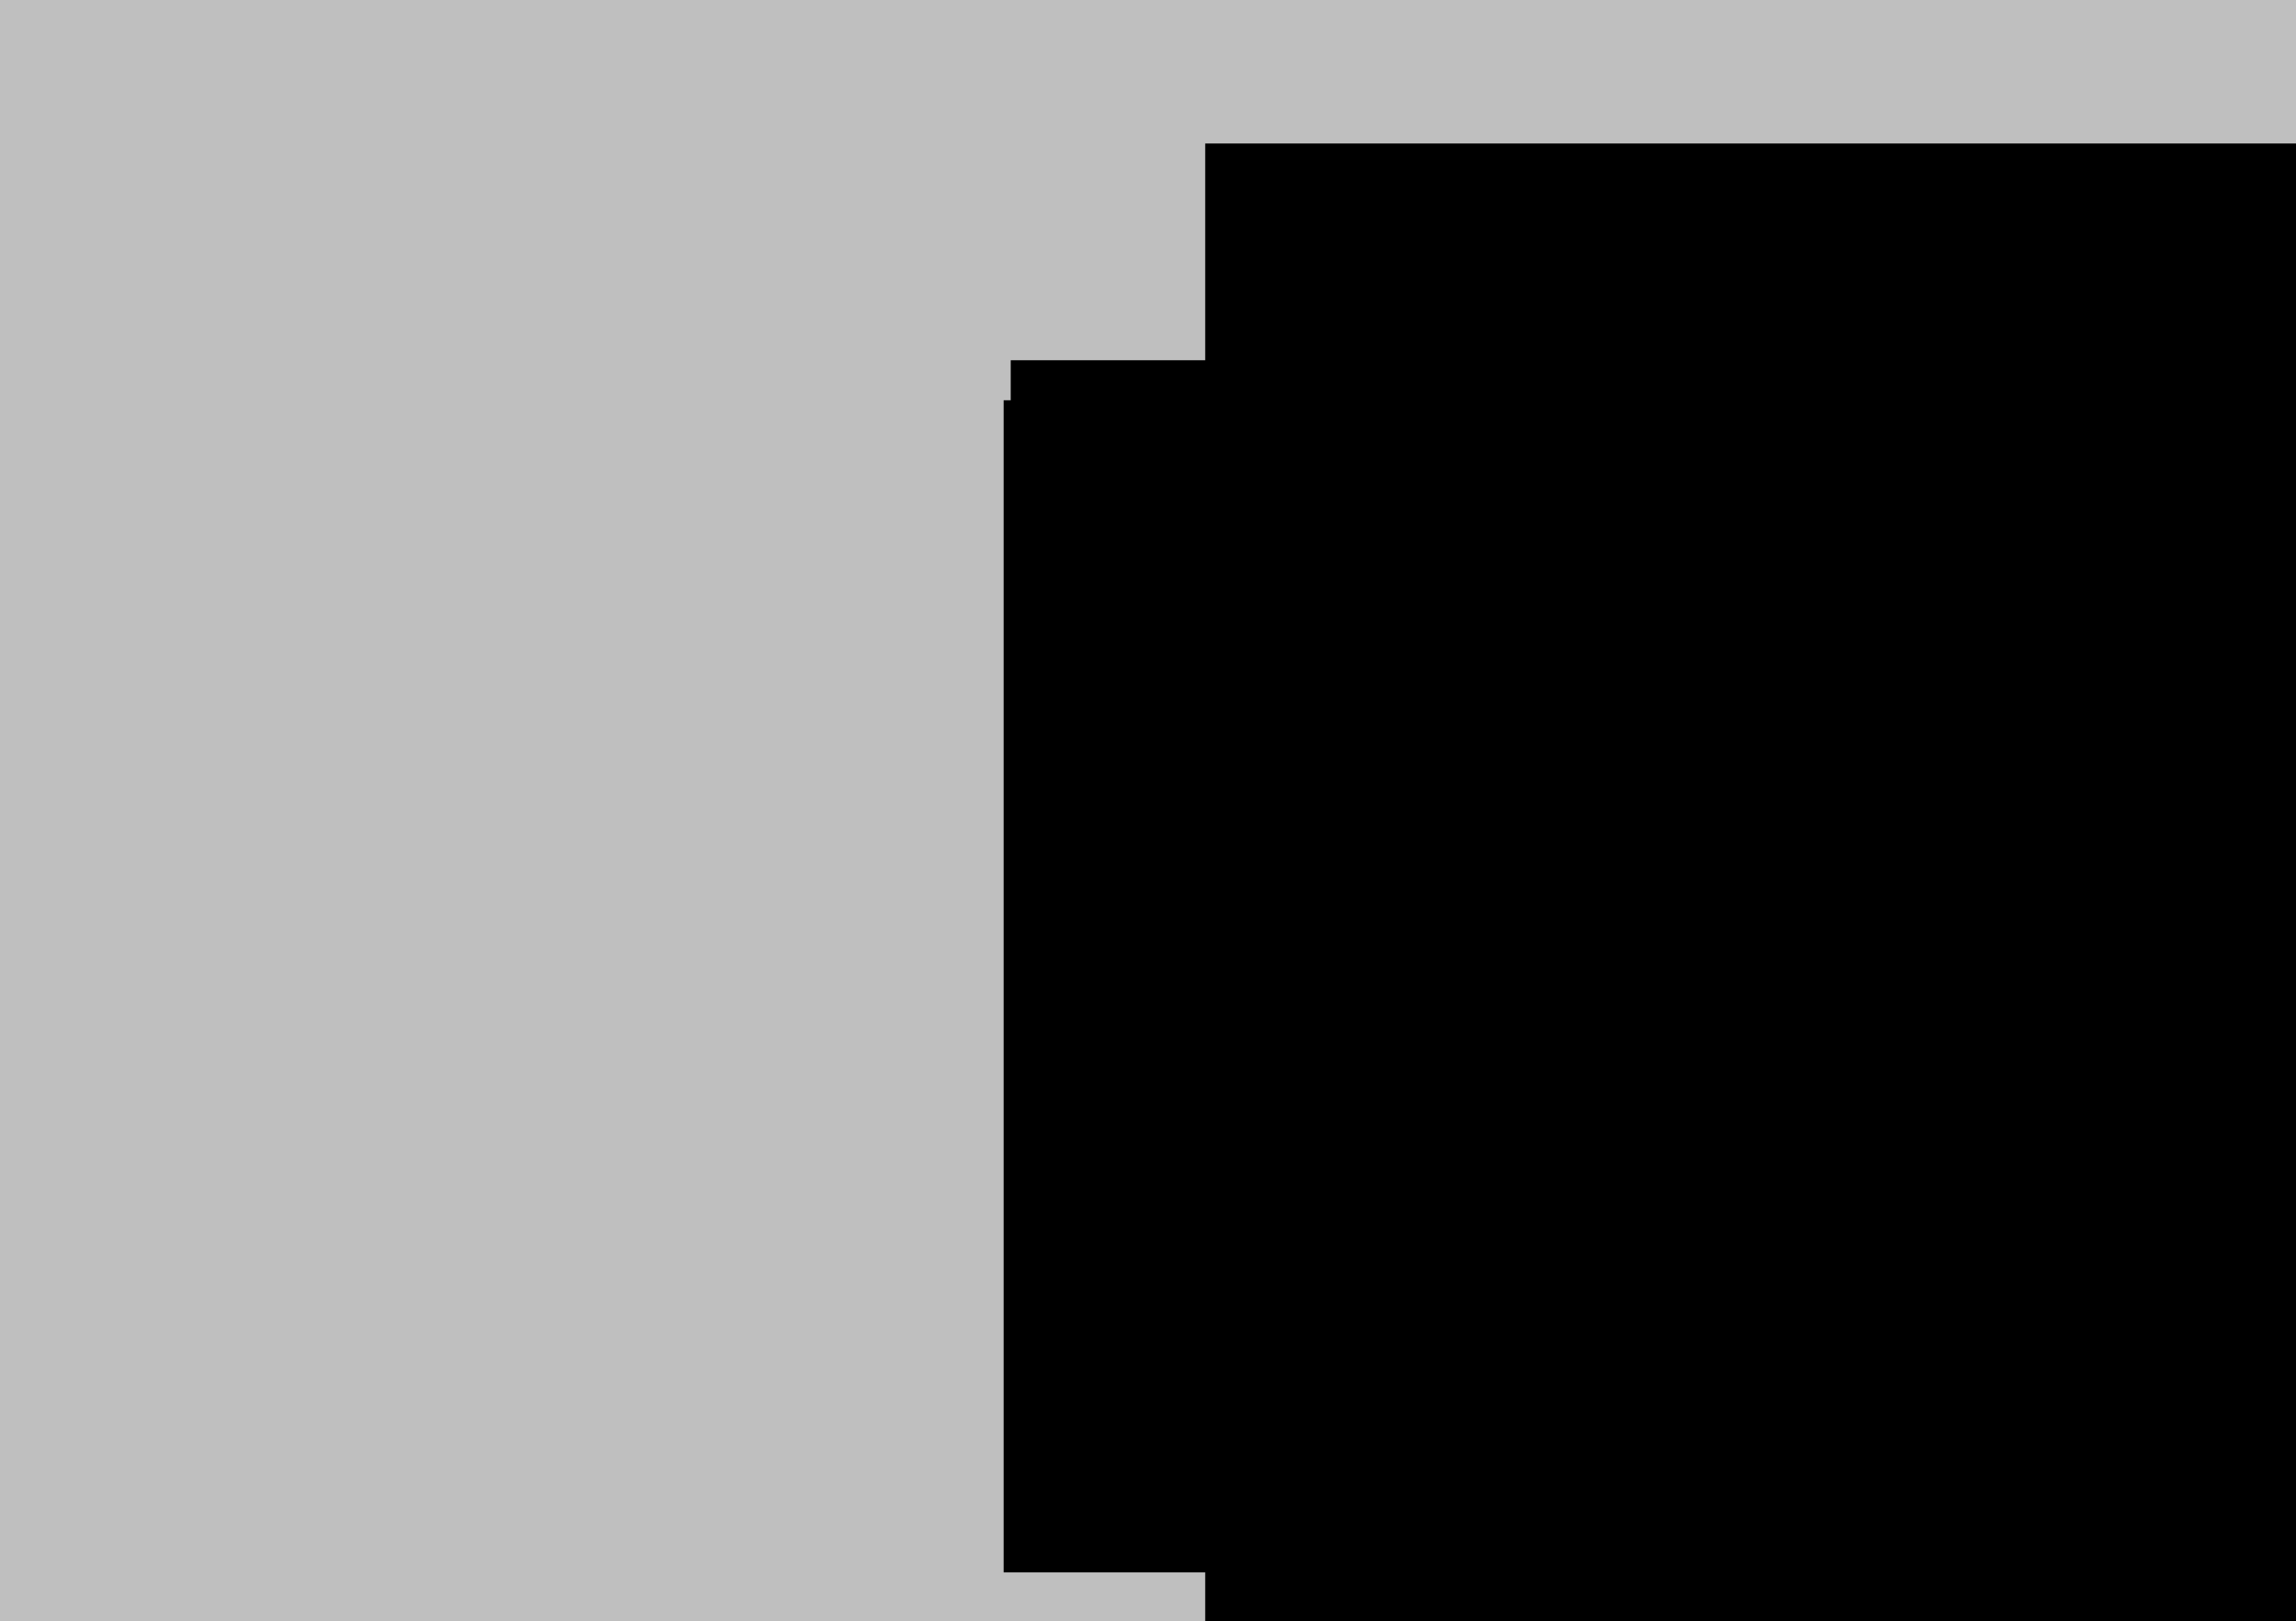 <?xml version="1.0" encoding="UTF-8" standalone="no"?>
<!-- Created with Inkscape (http://www.inkscape.org/) -->

<svg
   xmlns:dc="http://purl.org/dc/elements/1.1/"
   xmlns:cc="http://creativecommons.org/ns#"
   xmlns:rdf="http://www.w3.org/1999/02/22-rdf-syntax-ns#"
   xmlns:svg="http://www.w3.org/2000/svg"
   xmlns="http://www.w3.org/2000/svg"
   xmlns:sodipodi="http://sodipodi.sourceforge.net/DTD/sodipodi-0.dtd"
   xmlns:inkscape="http://www.inkscape.org/namespaces/inkscape"
   width="1289.764"
   height="910.63"
   id="svg2985"
   version="1.1"
   inkscape:version="0.48.4 r9939"
   sodipodi:docname="cover.svg"
   inkscape:export-filename="/home/masaki/Dropbox/DojinWorks/C86/images/cover.png"
   inkscape:export-xdpi="300"
   inkscape:export-ydpi="300">
  <defs
     id="defs2987" />
  <sodipodi:namedview
     inkscape:document-units="mm"
     pagecolor="#ffffff"
     bordercolor="#666666"
     borderopacity="1.0"
     inkscape:pageopacity="0.0"
     inkscape:pageshadow="2"
     inkscape:zoom="0.435"
     inkscape:cx="831.26647"
     inkscape:cy="452.42883"
     inkscape:current-layer="layer1"
     id="namedview2989"
     showgrid="false"
     inkscape:window-width="1462"
     inkscape:window-height="899"
     inkscape:window-x="212"
     inkscape:window-y="83"
     inkscape:window-maximized="0"
     units="mm"
     width="364mm" />
  <g
     inkscape:label="Layer 1"
     inkscape:groupmode="layer"
     id="layer1"
     style="opacity:0.25;display:inline"
     transform="translate(0,166.535)">
    <flowRoot
       xml:space="preserve"
       id="flowRoot2994"
       style="font-size:9px;font-style:normal;font-variant:normal;font-weight:normal;font-stretch:normal;line-height:125%;letter-spacing:0px;word-spacing:0px;fill:#000000;fill-opacity:1;stroke:none;font-family:Ricty;-inkscape-font-specification:Ricty"
       transform="matrix(1.221,-0.113,0.113,1.221,-156.809,-112.742)"><flowRegion
         id="flowRegion2996"><rect
           id="rect2998"
           width="1388.894"
           height="944.356"
           x="-131.288"
           y="-68.973" /></flowRegion><flowPara
         id="flowPara3000"
         style="font-weight:bold;-inkscape-font-specification:Ricty Bold">{&quot;api_result&quot;:1, &quot;api_result_msg&quot;:&quot;\u6210\u529f&quot;, &quot;api_data&quot;:[{&quot;api_id&quot;:23, &quot;api_sortno&quot;:115, &quot;api_ship_id&quot;:119, &quot;api_lv&quot;:68, &quot;api_exp&quot;:250458, &quot;api_nowhp&quot;:39, &quot;api_maxhp&quot;:43, &quot;api_leng&quot;:2, &quot;api_slot&quot;:[2266, 823, 696, -1, -1], &quot;api_onslot&quot;:[0, 0, 0, 0, 0], &quot;api_kyouka&quot;:[46, 47, 18, 40], &quot;api_backs&quot;:6, &quot;api_fuel&quot;:20, &quot;api_bull&quot;:44, &quot;api_slotnum&quot;:3, &quot;api_ndock_time&quot;:1870000, &quot;api_ndock_item&quot;:[3, 6], &quot;api_srate&quot;:4, &quot;api_cond&quot;:49, &quot;api_karyoku&quot;:[63, 63], &quot;api_raisou&quot;:[173, 139], &quot;api_taiku&quot;:[33, 49], &quot;api_soukou&quot;:[63, 63], &quot;api_kaihi&quot;:[70, 83], &quot;api_taisen&quot;:[62, 79], &quot;api_sakuteki&quot;:[32, 43], &quot;api_lucky&quot;:[30, 79], &quot;api_locked&quot;:1}, {&quot;api_id&quot;:198, &quot;api_sortno&quot;:377, &quot;api_ship_id&quot;:277, &quot;api_lv&quot;:67, &quot;api_exp&quot;:238458, &quot;api_nowhp&quot;:77, &quot;api_maxhp&quot;:77, &quot;api_leng&quot;:1, &quot;api_slot&quot;:[381, 1066, 1814, 1830, -1], &quot;api_onslot&quot;:[15, 15, 25, 10, 0], &quot;api_kyouka&quot;:[36, 0, 43, 39], &quot;api_backs&quot;:6, &quot;api_fuel&quot;:60, &quot;api_bull&quot;:52, &quot;api_slotnum&quot;:4, &quot;api_ndock_time&quot;:0, &quot;api_ndock_item&quot;:[0, 0], &quot;api_srate&quot;:4, &quot;api_cond&quot;:49, &quot;api_karyoku&quot;:[36, 49], &quot;api_raisou&quot;:[7, 0], &quot;api_taiku&quot;:[88, 79], &quot;api_soukou&quot;:[79, 79], &quot;api_kaihi&quot;:[55, 69], &quot;api_taisen&quot;:[4, 0], &quot;api_sakuteki&quot;:[86, 89], &quot;api_lucky&quot;:[12, 59], &quot;api_locked&quot;:1}, {&quot;api_id&quot;:215, &quot;api_sortno&quot;:114, &quot;api_ship_id&quot;:118, &quot;api_lv&quot;:65, &quot;api_exp&quot;:227686, &quot;api_nowhp&quot;:43, &quot;api_maxhp&quot;:43, &quot;api_leng&quot;:2, &quot;api_slot&quot;:[698, 699, 2321, -1, -1], &quot;api_onslot&quot;:[0, 0, 0, 0, 0], &quot;api_kyouka&quot;:[46, 41, 21, 40], &quot;api_backs&quot;:6, &quot;api_fuel&quot;:20, &quot;api_bull&quot;:44, &quot;api_slotnum&quot;:3, &quot;api_<flowSpan
   style="font-weight:bold;fill:#cccccc;-inkscape-font-specification:Ricty Bold"
   id="flowSpan3004">ndock</flowSpan>_time&quot;:0, &quot;api_ndock_item&quot;:[0, 0], &quot;api_srate&quot;:4, &quot;api_cond&quot;:49, &quot;api_karyoku&quot;:[63, 63], &quot;api_raisou&quot;:[167, 139], &quot;api_taiku&quot;:[36, 49], &quot;api_soukou&quot;:[63, 63], &quot;api_kaihi&quot;:[69, 83], &quot;api_taisen&quot;:[61, 79], &quot;api_sakuteki&quot;:[31, 43], &quot;api_lucky&quot;:[13, 49], &quot;api_locked&quot;:1}, {&quot;api_id&quot;:360, &quot;api_sortno&quot;:378, &quot;api_ship_id&quot;:278, &quot;api_lv&quot;:63, &quot;api_exp&quot;:208113, &quot;api_nowhp&quot;:79, &quot;api_maxhp&quot;:79, &quot;api_leng&quot;:1, &quot;api_slot&quot;:[474, 1822, 2662, 1067, -1], &quot;api_onslot&quot;:[19, 15, 44, 12, 0], &quot;api_kyouka&quot;:[39, 0, 49, 39], &quot;api_backs&quot;:5, &quot;api_fuel&quot;:64, &quot;api_bull&quot;:56, &quot;api_slotnum&quot;:4, &quot;api_ndock_time&quot;:0, &quot;api_ndock_item&quot;:[0, 0], &quot;api_srate&quot;:4, &quot;api_cond&quot;:49, &quot;api_karyoku&quot;:[39, 49], &quot;api_raisou&quot;:[7, 0], &quot;api_taiku&quot;:[89, 79], &quot;api_soukou&quot;:[79, 79], &quot;api_kaihi&quot;:[53, 69], &quot;api_taisen&quot;:[4, 0], &quot;api_sakuteki&quot;:[84, 89], &quot;api_lucky&quot;:[12, 59], &quot;api_locked&quot;:1}, {&quot;api_id&quot;:263, &quot;api_sortno&quot;:329, &quot;api_ship_id&quot;:229, &quot;api_lv&quot;:61, &quot;api_exp&quot;:190637, &quot;api_nowhp&quot;:36, &quot;api_maxhp&quot;:36, &quot;api_leng&quot;:1, &quot;api_slot&quot;:[909, 910, 100, -1, -1], &quot;api_onslot&quot;:[0, 0, 0, 0, 0], &quot;api_kyouka&quot;:[45, 51, 43, 45], &quot;api_backs&quot;:5, &quot;api_fuel&quot;:16, &quot;api_bull&quot;:20, &quot;api_slotnum&quot;:3, &quot;api_ndock_time&quot;:0, &quot;api_ndock_item&quot;:[0, 0], &quot;api_srate&quot;:4, &quot;api_cond&quot;:49, &quot;api_karyoku&quot;:[63, 59], &quot;api_raisou&quot;:[109, 99], &quot;api_taiku&quot;:[68, 59], &quot;api_soukou&quot;:[59, 59], &quot;api_kaihi&quot;:[82, 99], &quot;api_taisen&quot;:[46, 59], &quot;api_sakuteki&quot;:[27, 39], &quot;api_lucky&quot;:[12, 59], &quot;api_locked&quot;:1}, {&quot;api_id&quot;:303, &quot;api_sortno&quot;:309, &quot;api_ship_id&quot;:209, &quot;api_lv&quot;:60, &quot;api_exp&quot;:182925, &quot;api_nowhp&quot;:75, &quot;api_maxhp&quot;:75, &quot;api_leng&quot;:3, &quot;api_slot&quot;:[735, 736, 495, 746, -1], &quot;api_onslot&quot;:[3, 3, 3, 3, 0], &quot;api_kyouka&quot;:[22, 0, 36, 22], &quot;api_backs&quot;:5, &quot;api_fuel&quot;:54, &quot;api_bull&quot;:72, &quot;api_slotnum&quot;:4, &quot;api_ndock_time&quot;:0, &quot;api_ndock_item&quot;:[0, 0], &quot;api_srate&quot;:4, &quot;api_cond&quot;:49, &quot;api_karyoku&quot;:[123, 94], &quot;api_raisou&quot;:[0, 0], &quot;api_taiku&quot;:[79, 79], &quot;api_soukou&quot;:[89, 89], &quot;api_kaihi&quot;:[55, 69], &quot;api_taisen&quot;:[0, 0], &quot;api_sakuteki&quot;:[39, 49], &quot;api_lucky&quot;:[12, 69], &quot;api_locked&quot;:1}, {&quot;api_id&quot;:276, &quot;api_sortno&quot;:310, &quot;api_ship_id&quot;:210, &quot;api_lv&quot;:58, &quot;api_exp&quot;:173283, &quot;api_nowhp&quot;:75, &quot;api_maxhp&quot;:75, &quot;api_leng&quot;:3, &quot;api_slot&quot;:[744, 745, 805, 494, -1], &quot;api_onslot&quot;:[3, 3, 3, 3, 0], &quot;api_kyouka&quot;:[22, 0, 38, 22], &quot;api_backs&quot;:5, &quot;api_fuel&quot;:72, &quot;api_bull&quot;:84, &quot;api_slotnum&quot;:4, &quot;api_ndock_time&quot;:0, &quot;api_ndock_item&quot;:[0, 0], &quot;api_srate&quot;:4, &quot;api_cond&quot;:49, &quot;api_karyoku&quot;:[123, 94], &quot;api_raisou&quot;:[0, 0], &quot;api_taiku&quot;:[81, 79], &quot;api_soukou&quot;:[89, 89], &quot;api_kaihi&quot;:[54, 69], &quot;api_taisen&quot;:[0, 0], &quot;api_sakuteki&quot;:[38, 49], &quot;api_lucky&quot;:[12, 69], &quot;api_locked&quot;:1}, {&quot;api_id&quot;:424, &quot;api_sortno&quot;:311, &quot;api_ship_id&quot;:211, &quot;api_lv&quot;:58, &quot;api_exp&quot;:170713, &quot;api_nowhp&quot;:75, &quot;api_maxhp&quot;:75, &quot;api_leng&quot;:3, &quot;api_slot&quot;:[863, 389, 129, 864, -1], &quot;api_onslot&quot;:[3, 3, 3, 3, 0], &quot;api_kyouka&quot;:[22, 0, 35, 22], &quot;api_backs&quot;:5, &quot;api_fuel&quot;:72, &quot;api_bull&quot;:84, &quot;api_slotnum&quot;:4, &quot;api_ndock_time&quot;:0, &quot;api_ndock_item&quot;:[0, 0], &quot;api_srate&quot;:4, &quot;api_cond&quot;:68, &quot;api_karyoku&quot;:[123, 94], &quot;api_raisou&quot;:[0, 0], &quot;api_taiku&quot;:[78, 79], &quot;api_soukou&quot;:[89, 89], &quot;api_kaihi&quot;:[54, 69], &quot;api_taisen&quot;:[0, 0], &quot;api_sakuteki&quot;:[38, 49], &quot;api_lucky&quot;:[20, 69], &quot;api_locked&quot;:1}, {&quot;api_id&quot;:632, &quot;api_sortno&quot;:379, &quot;api_ship_id&quot;:279, &quot;api_lv&quot;:57, &quot;api_exp&quot;:163775, &quot;api_nowhp&quot;:65, &quot;api_maxhp&quot;:65, &quot;api_leng&quot;:1, &quot;api_slot&quot;:[485, 1646, 1933, 2478, -1], &quot;api_onslot&quot;:[18, 27, 18, 10, 0], &quot;api_kyouka&quot;:[28, 0, 49, 34], &quot;api_backs&quot;:5, &quot;api_fuel&quot;:65, &quot;api_bull&quot;:65, &quot;api_slotnum&quot;:4, &quot;api_ndock_time&quot;:0, &quot;api_ndock_item&quot;:[0, 0], &quot;api_srate&quot;:4, &quot;api_cond&quot;:49, &quot;api_karyoku&quot;:[28, 39], &quot;api_raisou&quot;:[7, 0], &quot;api_taiku&quot;:[88, 79], &quot;api_soukou&quot;:[69, 69], &quot;api_kaihi&quot;:[53, 69], &quot;api_taisen&quot;:[4, 0], &quot;api_sakuteki&quot;:[80, 89], &quot;api_lucky&quot;:[12, 59], &quot;api_locked&quot;:1}, {&quot;api_id&quot;:756, &quot;api_sortno&quot;:380, &quot;api_ship_id&quot;:280, &quot;api_lv&quot;:56, &quot;api_exp&quot;:161681, &quot;api_nowhp&quot;:65, &quot;api_maxhp&quot;:65, &quot;api_leng&quot;:1, &quot;api_slot&quot;:[1405, 1943, 2135, 1815, -1], &quot;api_onslot&quot;:[18, 26, 18, 10, 0], &quot;api_kyouka&quot;:[25, 0, 49, 34], &quot;api_backs&quot;:6, &quot;api_fuel&quot;:39, &quot;api_bull&quot;:32, &quot;api_slotnum&quot;:4, &quot;api_ndock_time&quot;:0, &quot;api_ndock_item&quot;:[0, 0], &quot;api_srate&quot;:4, &quot;api_cond&quot;:49, &quot;api_karyoku&quot;:[25, 39], &quot;api_raisou&quot;:[7, 0], &quot;api_taiku&quot;:[88, 79], &quot;api_soukou&quot;:[69, 69], &quot;api_kaihi&quot;:[60, 79], &quot;api_taisen&quot;:[6, 0], &quot;api_sakuteki&quot;:[71, 89], &quot;api_lucky&quot;:[40, 89], &quot;api_locked&quot;:1}, {&quot;api_id&quot;:352, &quot;api_sortno&quot;:312, &quot;api_ship_id&quot;:212, &quot;api_lv&quot;:55, &quot;api_exp&quot;:154333, &quot;api_nowhp&quot;:75, &quot;api_maxhp&quot;:75, &quot;api_leng&quot;:3, &quot;api_slot&quot;:[871, 872, 873, 1213, -1], &quot;api_onslot&quot;:[3, 3, 3, 3, 0], &quot;api_kyouka&quot;:[22, 0, 38, 22], &quot;api_backs&quot;:5, &quot;api_fuel&quot;:72, &quot;api_bull&quot;:84, &quot;api_slotnum&quot;:4, &quot;api_ndock_time&quot;:0, &quot;api_ndock_item&quot;:[0, 0], &quot;api_srate&quot;:4, &quot;api_cond&quot;:49, &quot;api_karyoku&quot;:[123, 94], &quot;api_raisou&quot;:[0, 0], &quot;api_taiku&quot;:[81, 79], &quot;api_soukou&quot;:[89, 89], &quot;api_kaihi&quot;:[53, 69], &quot;api_taisen&quot;:[0, 0], &quot;api_sakuteki&quot;:[37, 49], &quot;api_lucky&quot;:[12, 69], &quot;api_locked&quot;:1}, {&quot;api_id&quot;:54, &quot;api_sortno&quot;:346, &quot;api_ship_id&quot;:246, &quot;api_lv&quot;:50, &quot;api_exp&quot;:126219, &quot;api_nowhp&quot;:30, &quot;api_maxhp&quot;:30, &quot;api_leng&quot;:1, &quot;api_slot&quot;:[993, 994, 625, -1, -1], &quot;api_onslot&quot;:[0, 0, 0, 0, 0], &quot;api_kyouka&quot;:[37, 47, 29, 35], &quot;api_backs&quot;:3, &quot;api_fuel&quot;:12, &quot;api_bull&quot;:14, &quot;api_slotnum&quot;:3, &quot;api_ndock_time&quot;:0, &quot;api_ndock_item&quot;:[0, 0], &quot;api_srate&quot;:4, &quot;api_cond&quot;:49, &quot;api_karyoku&quot;:[53, 49], &quot;api_raisou&quot;:[85, 79], &quot;api_taiku&quot;:[53, 49], &quot;api_soukou&quot;:[49, 49], &quot;api_kaihi&quot;:[67, 89], &quot;api_taisen&quot;:[41, 59], &quot;api_sakuteki&quot;:[23, 39], &quot;api_lucky&quot;:[12, 59], &quot;api_locked&quot;:1}, {&quot;api_id&quot;:2, &quot;api_sortno&quot;:347, &quot;api_ship_id&quot;:247, &quot;api_lv&quot;:50, &quot;api_exp&quot;:127470, &quot;api_nowhp&quot;:30, &quot;api_maxhp&quot;:30, &quot;api_leng&quot;:1, &quot;api_slot&quot;:[417, 418, 213, -1, -1], &quot;api_onslot&quot;:[0, 0, 0, 0, 0], &quot;api_kyouka&quot;:[37, 51, 34, 35], &quot;api_backs&quot;:3, &quot;api_fuel&quot;:12, &quot;api_bull&quot;:16, &quot;api_slotnum&quot;:3, &quot;api_ndock_time&quot;:0, &quot;api_ndock_item&quot;:[0, 0], &quot;api_srate&quot;:4, &quot;api_cond&quot;:49, &quot;api_karyoku&quot;:[53, 49], &quot;api_raisou&quot;:[89, 79], &quot;api_taiku&quot;:[58, 49], &quot;api_soukou&quot;:[49, 49], &quot;api_kaihi&quot;:[67, 89], &quot;api_taisen&quot;:[41, 59], &quot;api_sakuteki&quot;:[23, 39], &quot;api_lucky&quot;:[12, 59], &quot;api_locked&quot;:1}, {&quot;api_id&quot;:135, &quot;api_sortno&quot;:348, &quot;api_ship_id&quot;:248, &quot;api_lv&quot;:46, &quot;api_exp&quot;:104353, &quot;api_nowhp&quot;:31, &quot;api_maxhp&quot;:31, &quot;api_leng&quot;:1, &quot;api_slot&quot;:[945, 946, 206, -1, -1], &quot;api_onslot&quot;:[0, 0, 0, 0, 0], &quot;api_kyouka&quot;:[37, 51, 22, 35], &quot;api_backs&quot;:3, &quot;api_fuel&quot;:12, &quot;api_bull&quot;:16, &quot;api_slotnum&quot;:3, &quot;api_ndock_time&quot;:0, &quot;api_ndock_item&quot;:[0, 0], &quot;api_srate&quot;:4, &quot;api_cond&quot;:49, &quot;api_karyoku&quot;:[53, 49], &quot;api_raisou&quot;:[89, 79], &quot;api_taiku&quot;:[47, 49], &quot;api_soukou&quot;:[49, 49], &quot;api_kaihi&quot;:[65, 89], &quot;api_taisen&quot;:[40, 59], &quot;api_sakuteki&quot;:[22, 39], &quot;api_lucky&quot;:[12, 59], &quot;api_locked&quot;:1}, {&quot;api_id&quot;:213, &quot;api_sortno&quot;:387, &quot;api_ship_id&quot;:287, &quot;api_lv&quot;:45, &quot;api_exp&quot;:99445, &quot;api_nowhp&quot;:75, &quot;api_maxhp&quot;:75, &quot;api_leng&quot;:3, &quot;api_slot&quot;:[1504, 401, 2294, 1944, -1], &quot;api_onslot&quot;:[10, 10, 10, 10, 0], &quot;api_kyouka&quot;:[16, 0, 32, 17], &quot;api_backs&quot;:4, &quot;api_fuel&quot;:95, &quot;api_bull&quot;:73, &quot;api_slotnum&quot;:4, &quot;api_ndock_time&quot;:0, &quot;api_ndock_item&quot;:[0, 0], &quot;api_srate&quot;:3, &quot;api_cond&quot;:49, &quot;api_karyoku&quot;:[95, 79], &quot;api_raisou&quot;:[0, 0], &quot;api_taiku&quot;:[86, 89], &quot;api_soukou&quot;:[89, 89], &quot;api_kaihi&quot;:[48, 67], &quot;api_taisen&quot;:[1, 0], &quot;api_sakuteki&quot;:[42, 49], &quot;api_lucky&quot;:[10, 59], &quot;api_locked&quot;:1}, {&quot;api_id&quot;:242, &quot;api_sortno&quot;:103, &quot;api_ship_id&quot;:88, &quot;api_lv&quot;:42, &quot;api_exp&quot;:89626, &quot;api_nowhp&quot;:77, &quot;api_maxhp&quot;:77, &quot;api_leng&quot;:3, &quot;api_slot&quot;:[1719, 366, 2300, 627, -1], &quot;api_onslot&quot;:[11, 11, 11, 11, 0], &quot;api_kyouka&quot;:[16, 0, 29, 13], &quot;api_backs&quot;:5, &quot;api_fuel&quot;:95, &quot;api_bull&quot;:73, &quot;api_slotnum&quot;:4, &quot;api_ndock_time&quot;:0, &quot;api_ndock_item&quot;:[0, 0], &quot;api_srate&quot;:3, &quot;api_cond&quot;:49, &quot;api_karyoku&quot;:[95, 79], &quot;api_raisou&quot;:[0, 0], &quot;api_taiku&quot;:[88, 89], &quot;api_soukou&quot;:[87, 87], &quot;api_kaihi&quot;:[53, 77], &quot;api_taisen&quot;:[1, 0], &quot;api_sakuteki&quot;:[42, 49], &quot;api_lucky&quot;:[30, 79], &quot;api_locked&quot;:1}, {&quot;api_id&quot;:251, &quot;api_sortno&quot;:353, &quot;api_ship_id&quot;:253, &quot;api_lv&quot;:41, &quot;api_exp&quot;:82564, &quot;api_nowhp&quot;:31, &quot;api_maxhp&quot;:31, &quot;api_leng&quot;:1, &quot;api_slot&quot;:[1525, 1526, 324, -1, -1], &quot;api_onslot&quot;:[0, 0, 0, 0, 0], &quot;api_kyouka&quot;:[37, 49, 24, 35], &quot;api_backs&quot;:3, &quot;api_fuel&quot;:12, &quot;api_bull&quot;:16, &quot;api_slotnum&quot;:3, &quot;api_ndock_time&quot;:0, &quot;api_ndock_item&quot;:[0, 0], &quot;api_srate&quot;:4, &quot;api_cond&quot;:49, &quot;api_karyoku&quot;:[53, 49], &quot;api_raisou&quot;:[87, 79], &quot;api_taiku&quot;:[49, 49], &quot;api_soukou&quot;:[49, 49], &quot;api_kaihi&quot;:[63, 89], &quot;api_taisen&quot;:[38, 59], &quot;api_sakuteki&quot;:[20, 39], &quot;api_lucky&quot;:[20, 79], &quot;api_locked&quot;:1}, {&quot;api_id&quot;:229, &quot;api_sortno&quot;:326, &quot;api_ship_id&quot;:226, &quot;api_lv&quot;:40, &quot;api_exp&quot;:79697, &quot;api_nowhp&quot;:32, &quot;api_maxhp&quot;:32, &quot;api_leng&quot;:1, &quot;api_slot&quot;:[1436, 1437, 1192, -1, -1], &quot;api_onslot&quot;:[0, 0, 0, 0, 0], &quot;api_kyouka&quot;:[37, 47, 24, 35], &quot;api_backs&quot;:3, &quot;api_fuel&quot;:12, &quot;api_bull&quot;:16, &quot;api_slotnum&quot;:3, &quot;api_ndock_time&quot;:0, &quot;api_ndock_item&quot;:[0, 0], &quot;api_srate&quot;:4, &quot;api_cond&quot;:49, &quot;api_karyoku&quot;:[53, 49], &quot;api_raisou&quot;:[85, 79], &quot;api_taiku&quot;:[49, 49], &quot;api_soukou&quot;:[49, 49], &quot;api_kaihi&quot;:[63, 89], &quot;api_taisen&quot;:[39, 59], &quot;api_sakuteki&quot;:[20, 39], &quot;api_lucky&quot;:[12, 59], &quot;api_locked&quot;:1}, {&quot;api_id&quot;:686, &quot;api_sortno&quot;:332, &quot;api_ship_id&quot;:232, &quot;api_lv&quot;:40, &quot;api_exp&quot;:81491, &quot;api_nowhp&quot;:30, &quot;api_maxhp&quot;:30, &quot;api_leng&quot;:1, &quot;api_slot&quot;:[1154, 1214, 1153, -1, -1], &quot;api_onslot&quot;:[0, 0, 0, 0, 0], &quot;api_kyouka&quot;:[37, 42, 21, 36], &quot;api_backs&quot;:3, &quot;api_fuel&quot;:9, &quot;api_bull&quot;:12, &quot;api_slotnum&quot;:3, &quot;api_ndock_time&quot;:0, &quot;api_ndock_item&quot;:[0, 0], &quot;api_srate&quot;:4, &quot;api_cond&quot;:49, &quot;api_karyoku&quot;:[53, 49], &quot;api_raisou&quot;:[80, 79], &quot;api_taiku&quot;:[45, 49], &quot;api_soukou&quot;:[49, 49], &quot;api_kaihi&quot;:[62, 89], &quot;api_taisen&quot;:[38, 59], &quot;api_sakuteki&quot;:[19, 39], &quot;api_lucky&quot;:[12, 59], &quot;api_locked&quot;:1}, {&quot;api_id&quot;:154, &quot;api_sortno&quot;:382, &quot;api_ship_id&quot;:282, &quot;api_lv&quot;:40, &quot;api_exp&quot;:78802, &quot;api_nowhp&quot;:45, &quot;api_maxhp&quot;:45, &quot;api_leng&quot;:1, &quot;api_slot&quot;:[760, 1390, 2132, 295, -1], &quot;api_onslot&quot;:[18, 12, 12, 6, 0], &quot;api_kyouka&quot;:[15, 0, 12, 17], &quot;api_backs&quot;:4, &quot;api_fuel&quot;:40, &quot;api_bull&quot;:40, &quot;api_slotnum&quot;:4, &quot;api_ndock_time&quot;:0, &quot;api_ndock_item&quot;:[0, 0], &quot;api_srate&quot;:2, &quot;api_cond&quot;:49, &quot;api_karyoku&quot;:[15, 29], &quot;api_raisou&quot;:[12, 0], &quot;api_taiku&quot;:[36, 39], &quot;api_soukou&quot;:[42, 59], &quot;api_kaihi&quot;:[40, 59], &quot;api_taisen&quot;:[6, 0], &quot;api_sakuteki&quot;:[54, 79], &quot;api_lucky&quot;:[12, 59], &quot;api_locked&quot;:1}, {&quot;api_id&quot;:100, &quot;api_sortno&quot;:316, &quot;api_ship_id&quot;:216, &quot;api_lv&quot;:39, &quot;api_exp&quot;:75940, &quot;api_nowhp&quot;:42, &quot;api_maxhp&quot;:42, &quot;api_leng&quot;:2, &quot;api_slot&quot;:[629, 1317, 1505, -1, -1], &quot;api_onslot&quot;:[1, 1, 1, 0, 0], &quot;api_kyouka&quot;:[39, 39, 24, 30], &quot;api_backs&quot;:3, &quot;api_fuel&quot;:25, &quot;api_bull&quot;:30, &quot;api_slotnum&quot;:3, &quot;api_ndock_time&quot;:0, &quot;api_ndock_item&quot;:[0, 0], &quot;api_srate&quot;:3, &quot;api_cond&quot;:49, &quot;api_karyoku&quot;:[68, 59], &quot;api_raisou&quot;:[73, 79], &quot;api_taiku&quot;:[46, 59], &quot;api_soukou&quot;:[59, 59], &quot;api_kaihi&quot;:[55, 79], &quot;api_taisen&quot;:[45, 79], &quot;api_sakuteki&quot;:[25, 49], &quot;api_lucky&quot;:[12, 59], &quot;api_locked&quot;:1}, {&quot;api_id&quot;:110, &quot;api_sortno&quot;:384, &quot;api_ship_id&quot;:284, &quot;api_lv&quot;:39, &quot;api_exp&quot;:75108, &quot;api_nowhp&quot;:50, &quot;api_maxhp&quot;:50, &quot;api_leng&quot;:1, &quot;api_slot&quot;:[380, 761, 2134, 2477, -1], &quot;api_onslot&quot;:[18, 18, 18, 12, 0], &quot;api_kyouka&quot;:[15, 0, 28, 19], &quot;api_backs&quot;:4, &quot;api_fuel&quot;:45, &quot;api_bull&quot;:45, &quot;api_slotnum&quot;:4, &quot;api_ndock_time&quot;:0, &quot;api_ndock_item&quot;:[0, 0], &quot;api_srate&quot;:3, &quot;api_cond&quot;:49, &quot;api_karyoku&quot;:[15, 29], &quot;api_raisou&quot;:[7, 0], &quot;api_taiku&quot;:[59, 69], &quot;api_soukou&quot;:[49, 59], &quot;api_kaihi&quot;:[44, 69], &quot;api_taisen&quot;:[4, 0], &quot;api_sakuteki&quot;:[65, 79], &quot;api_lucky&quot;:[30, 79], &quot;api_locked&quot;:1}, {&quot;api_id&quot;:6, &quot;api_sortno&quot;:330, &quot;api_ship_id&quot;:230, &quot;api_lv&quot;:36, &quot;api_exp&quot;:64960, &quot;api_nowhp&quot;:30, &quot;api_maxhp&quot;:30, &quot;api_leng&quot;:1, &quot;api_slot&quot;:[997, 496, 628, -1, -1], &quot;api_onslot&quot;:[0, 0, 0, 0, 0], &quot;api_kyouka&quot;:[37, 33, 24, 36], &quot;api_backs&quot;:3, &quot;api_fuel&quot;:12, &quot;api_bull&quot;:14, &quot;api_slotnum&quot;:3, &quot;api_ndock_time&quot;:0, &quot;api_ndock_item&quot;:[0, 0], &quot;api_srate&quot;:4, &quot;api_cond&quot;:49, &quot;api_karyoku&quot;:[53, 49], &quot;api_raisou&quot;:[71, 79], &quot;api_taiku&quot;:[48, 49], &quot;api_soukou&quot;:[49, 49], &quot;api_kaihi&quot;:[61, 89], &quot;api_taisen&quot;:[36, 59], &quot;api_sakuteki&quot;:[18, 39], &quot;api_lucky&quot;:[12, 59], &quot;api_locked&quot;:1}, {&quot;api_id&quot;:37, &quot;api_sortno&quot;:369, &quot;api_ship_id&quot;:269, &quot;api_lv&quot;:36, &quot;api_exp&quot;:65773, &quot;api_nowhp&quot;:57, &quot;api_maxhp&quot;:57, &quot;api_leng&quot;:2, &quot;api_slot&quot;:[271, 1215, 1496, 1318, -1], &quot;api_onslot&quot;:[2, 2, 2, 2, 0], &quot;api_kyouka&quot;:[21, 38, 27, 29], &quot;api_backs&quot;:4, &quot;api_fuel&quot;:24, &quot;api_bull&quot;:40, &quot;api_slotnum&quot;:4, &quot;api_ndock_time&quot;:0, &quot;api_ndock_item&quot;:[0, 0], &quot;api_srate&quot;:3, &quot;api_cond&quot;:49, &quot;api_karyoku&quot;:[78, 69], &quot;api_raisou&quot;:[72, 79], &quot;api_taiku&quot;:[58, 69], &quot;api_soukou&quot;:[74, 74], &quot;api_kaihi&quot;:[54, 79], &quot;api_taisen&quot;:[0, 0], &quot;api_sakuteki&quot;:[30, 49], &quot;api_lucky&quot;:[10, 59], &quot;api_locked&quot;:1}, {&quot;api_id&quot;:401, &quot;api_sortno&quot;:381, &quot;api_ship_id&quot;:281, &quot;api_lv&quot;:36, &quot;api_exp&quot;:65764, &quot;api_nowhp&quot;:45, &quot;api_maxhp&quot;:45, &quot;api_leng&quot;:1, &quot;api_slot&quot;:[943, 484, 944, 781, -1], &quot;api_onslot&quot;:[9, 24, 5, 5, 0], &quot;api_kyouka&quot;:[12, 0, 9, 21], &quot;api_backs&quot;:4, &quot;api_fuel&quot;:40, &quot;api_bull&quot;:40, &quot;api_slotnum&quot;:4, &quot;api_ndock_time&quot;:0, &quot;api_ndock_item&quot;:[0, 0], &quot;api_srate&quot;:2, &quot;api_cond&quot;:49, &quot;api_karyoku&quot;:[12, 29], &quot;api_raisou&quot;:[10, 0], &quot;api_taiku&quot;:[35, 39], &quot;api_soukou&quot;:[46, 59], &quot;api_kaihi&quot;:[38, 59], &quot;api_taisen&quot;:[6, 0], &quot;api_sakuteki&quot;:[53, 79], &quot;api_lucky&quot;:[12, 59], &quot;api_locked&quot;:1}, {&quot;api_id&quot;:145, &quot;api_sortno&quot;:101, &quot;api_ship_id&quot;:73, &quot;api_lv&quot;:35, &quot;api_exp&quot;:61197, &quot;api_nowhp&quot;:43, &quot;api_maxhp&quot;:43, &quot;api_leng&quot;:2, &quot;api_slot&quot;:[142, 1934, 1930, 128, -1], &quot;api_onslot&quot;:[5, 6, 5, 3, 0], &quot;api_kyouka&quot;:[45, 47, 34, 34], &quot;api_backs&quot;:5, &quot;api_fuel&quot;:50, &quot;api_bull&quot;:55, &quot;api_slotnum&quot;:4, &quot;api_ndock_time&quot;:0, &quot;api_ndock_item&quot;:[0, 0], &quot;api_srate&quot;:4, &quot;api_cond&quot;:49, &quot;api_karyoku&quot;:[78, 69], &quot;api_raisou&quot;:[65, 69], &quot;api_taiku&quot;:[65, 59], &quot;api_soukou&quot;:[71, 71], &quot;api_kaihi&quot;:[47, 69], &quot;api_taisen&quot;:[2, 0], &quot;api_sakuteki&quot;:[47, 59], &quot;api_lucky&quot;:[10, 69], &quot;api_locked&quot;:1}, {&quot;api_id&quot;:17, &quot;api_sortno&quot;:315, &quot;api_ship_id&quot;:215, &quot;api_lv&quot;:35, &quot;api_exp&quot;:59561, &quot;api_nowhp&quot;:17, &quot;api_maxhp&quot;:42, &quot;api_leng&quot;:2, &quot;api_slot&quot;:[226, 1500, 1352, -1, -1], &quot;api_onslot&quot;:[1, 1, 1, 0, 0], &quot;api_kyouka&quot;:[33, 37, 34, 40], &quot;api_backs&quot;:4, &quot;api_fuel&quot;:13, &quot;api_bull&quot;:30, &quot;api_slotnum&quot;:3, &quot;api_ndock_time&quot;:6655000, &quot;api_ndock_item&quot;:[20, 37], &quot;api_srate&quot;:3, &quot;api_cond&quot;:49, &quot;api_karyoku&quot;:[62, 69], &quot;api_raisou&quot;:[71, 89], &quot;api_taiku&quot;:[56, 69], &quot;api_soukou&quot;:[69, 69], &quot;api_kaihi&quot;:[53, 79], &quot;api_taisen&quot;:[43, 79], &quot;api_sakuteki&quot;:[23, 49], &quot;api_lucky&quot;:[12, 59], &quot;api_locked&quot;:1}, {&quot;api_id&quot;:11, &quot;api_sortno&quot;:345, &quot;api_ship_id&quot;:245, &quot;api_lv&quot;:35, &quot;api_exp&quot;:59859, &quot;api_nowhp&quot;:30, &quot;api_maxhp&quot;:30, &quot;api_leng&quot;:1, &quot;api_slot&quot;:[995, 996, 72, -1, -1], &quot;api_onslot&quot;:[0, 0, 0, 0, 0], &quot;api_kyouka&quot;:[31, 28, 17, 33], &quot;api_backs&quot;:3, &quot;api_fuel&quot;:12, &quot;api_bull&quot;:16, &quot;api_slotnum&quot;:3, &quot;api_ndock_time&quot;:0, &quot;api_ndock_item&quot;:[0, 0], &quot;api_srate&quot;:3, &quot;api_cond&quot;:49, &quot;api_karyoku&quot;:[47, 49], &quot;api_raisou&quot;:[66, 79], &quot;api_taiku&quot;:[41, 49], &quot;api_soukou&quot;:[47, 49], &quot;api_kaihi&quot;:[60, 89], &quot;api_taisen&quot;:[36, 59], &quot;api_sakuteki&quot;:[18, 39], &quot;api_lucky&quot;:[12, 59], &quot;api_locked&quot;:1}, {&quot;api_id&quot;:267, &quot;api_sortno&quot;:104, &quot;api_ship_id&quot;:108, &quot;api_lv&quot;:34, &quot;api_exp&quot;:57111, &quot;api_nowhp&quot;:47, &quot;api_maxhp&quot;:47, &quot;api_leng&quot;:1, &quot;api_slot&quot;:[1201, 878, 900, -1, -1], &quot;api_onslot&quot;:[20, 9, 6, 0, 0], &quot;api_kyouka&quot;:[11, 0, 14, 13], &quot;api_backs&quot;:3, &quot;api_fuel&quot;:32, &quot;api_bull&quot;:32, &quot;api_slotnum&quot;:3, &quot;api_ndock_time&quot;:0, &quot;api_ndock_item&quot;:[0, 0], &quot;api_srate&quot;:3, &quot;api_cond&quot;:49, &quot;api_karyoku&quot;:[11, 19], &quot;api_raisou&quot;:[5, 0], &quot;api_taiku&quot;:[40, 49], &quot;api_soukou&quot;:[38, 39], &quot;api_kaihi&quot;:[47, 67], &quot;api_taisen&quot;:[4, 0], &quot;api_sakuteki&quot;:[48, 69], &quot;api_lucky&quot;:[10, 59], &quot;api_locked&quot;:1}, {&quot;api_id&quot;:36, &quot;api_sortno&quot;:317, &quot;api_ship_id&quot;:217, &quot;api_lv&quot;:34, &quot;api_exp&quot;:56452, &quot;api_nowhp&quot;:42, &quot;api_maxhp&quot;:42, &quot;api_leng&quot;:2, &quot;api_slot&quot;:[681, 1378, 991, -1, -1], &quot;api_onslot&quot;:[1, 1, 1, 0, 0], &quot;api_kyouka&quot;:[29, 30, 20, 30], &quot;api_backs&quot;:3, &quot;api_fuel&quot;:20, &quot;api_bull&quot;:24, &quot;api_slotnum&quot;:3, &quot;api_ndock_time&quot;:0, &quot;api_ndock_item&quot;:[0, 0], &quot;api_srate&quot;:3, &quot;api_cond&quot;:49, &quot;api_karyoku&quot;:[58, 59], &quot;api_raisou&quot;:[64, 79], &quot;api_taiku&quot;:[42, 59], &quot;api_soukou&quot;:[59, 59], &quot;api_kaihi&quot;:[53, 79], &quot;api_taisen&quot;:[42, 79], &quot;api_sakuteki&quot;:[23, 49], &quot;api_lucky&quot;:[12, 59], &quot;api_locked&quot;:1}, {&quot;api_id&quot;:75, &quot;api_sortno&quot;:325, &quot;api_ship_id&quot;:225, &quot;api_lv&quot;:34, &quot;api_exp&quot;:56748, &quot;api_nowhp&quot;:32, &quot;api_maxhp&quot;:32, &quot;api_leng&quot;:1, &quot;api_slot&quot;:[1870, 1871, 364, -1, -1], &quot;api_onslot&quot;:[0, 0, 0, 0, 0], &quot;api_kyouka&quot;:[37, 45, 23, 35], &quot;api_backs&quot;:3, &quot;api_fuel&quot;:12, &quot;api_bull&quot;:16, &quot;api_slotnum&quot;:3, &quot;api_ndock_time&quot;:0, &quot;api_ndock_item&quot;:[0, 0], &quot;api_srate&quot;:4, &quot;api_cond&quot;:49, &quot;api_karyoku&quot;:[53, 49], &quot;api_raisou&quot;:[83, 79], &quot;api_taiku&quot;:[48, 49], &quot;api_soukou&quot;:[49, 49], &quot;api_kaihi&quot;:[61, 89], &quot;api_taisen&quot;:[37, 59], &quot;api_sakuteki&quot;:[18, 39], &quot;api_lucky&quot;:[12, 59], &quot;api_locked&quot;:1}, {&quot;api_id&quot;:412, &quot;api_sortno&quot;:105, &quot;api_ship_id&quot;:109, &quot;api_lv&quot;:33, &quot;api_exp&quot;:55755, &quot;api_nowhp&quot;:42, &quot;api_maxhp&quot;:47, &quot;api_leng&quot;:1, &quot;api_slot&quot;:[1404, 875, 901, -1, -1], &quot;api_onslot&quot;:[21, 9, 6, 0, 0], &quot;api_kyouka&quot;:[11, 0, 15, 12], &quot;api_backs&quot;:3, &quot;api_fuel&quot;:32, &quot;api_bull&quot;:28, &quot;api_slotnum&quot;:3, &quot;api_ndock_time&quot;:1942500, &quot;api_ndock_item&quot;:[6, 12], &quot;api_srate&quot;:3, &quot;api_cond&quot;:49, &quot;api_karyoku&quot;:[11, 19], &quot;api_raisou&quot;:[5, 0], &quot;api_taiku&quot;:[41, 49], &quot;api_soukou&quot;:[37, 39], &quot;api_kaihi&quot;:[47, 67], &quot;api_taisen&quot;:[4, 0], &quot;api_sakuteki&quot;:[48, 69], &quot;api_lucky&quot;:[10, 59], &quot;api_locked&quot;:1}, {&quot;api_id&quot;:7, &quot;api_sortno&quot;:302, &quot;api_ship_id&quot;:202, &quot;api_lv&quot;:33, &quot;api_exp&quot;:53811, &quot;api_nowhp&quot;:30, &quot;api_maxhp&quot;:30, &quot;api_leng&quot;:1, &quot;api_slot&quot;:[935, 806, 323, -1, -1], &quot;api_onslot&quot;:[0, 0, 0, 0, 0], &quot;api_kyouka&quot;:[33, 34, 20, 24], &quot;api_backs&quot;:3, &quot;api_fuel&quot;:15, &quot;api_bull&quot;:20, &quot;api_slotnum&quot;:3, &quot;api_ndock_time&quot;:0, &quot;api_ndock_item&quot;:[0, 0], &quot;api_srate&quot;:3, &quot;api_cond&quot;:49, &quot;api_karyoku&quot;:[49, 49], &quot;api_raisou&quot;:[72, 79], &quot;api_taiku&quot;:[44, 49], &quot;api_soukou&quot;:[37, 49], &quot;api_kaihi&quot;:[59, 89], &quot;api_taisen&quot;:[35, 59], &quot;api_sakuteki&quot;:[17, 39], &quot;api_lucky&quot;:[12, 49], &quot;api_locked&quot;:1}, {&quot;api_id&quot;:82, &quot;api_sortno&quot;:313, &quot;api_ship_id&quot;:213, &quot;api_lv&quot;:33, &quot;api_exp&quot;:55764, &quot;api_nowhp&quot;:40, &quot;api_maxhp&quot;:40, &quot;api_leng&quot;:2, &quot;api_slot&quot;:[634, 1006, 1007, -1, -1], &quot;api_onslot&quot;:[0, 0, 0, 0, 0], &quot;api_kyouka&quot;:[25, 27, 18, 25], &quot;api_backs&quot;:3, &quot;api_fuel&quot;:20, &quot;api_bull&quot;:20, &quot;api_slotnum&quot;:3, &quot;api_ndock_time&quot;:0, &quot;api_ndock_item&quot;:[0, 0], &quot;api_srate&quot;:2, &quot;api_cond&quot;:49, &quot;api_karyoku&quot;:[54, 59], &quot;api_raisou&quot;:[61, 79], &quot;api_taiku&quot;:[37, 49], &quot;api_soukou&quot;:[53, 59], &quot;api_kaihi&quot;:[54, 79], &quot;api_taisen&quot;:[39, 69], &quot;api_sakuteki&quot;:[23, 49], &quot;api_lucky&quot;:[12, 59], &quot;api_locked&quot;:1}, {&quot;api_id&quot;:57, &quot;api_sortno&quot;:324, &quot;api_ship_id&quot;:224, &quot;api_lv&quot;:33, &quot;api_exp&quot;:54336, &quot;api_nowhp&quot;:44, &quot;api_maxhp&quot;:44, &quot;api_leng&quot;:2, &quot;api_slot&quot;:[220, 2225, 918, -1, -1], &quot;api_onslot&quot;:[1, 1, 1, 0, 0], &quot;api_kyouka&quot;:[30, 39, 29, 30], &quot;api_backs&quot;:3, &quot;api_fuel&quot;:20, &quot;api_bull&quot;:24, &quot;api_slotnum&quot;:3, &quot;api_ndock_time&quot;:0, &quot;api_ndock_item&quot;:[0, 0], &quot;api_srate&quot;:3, &quot;api_cond&quot;:49, &quot;api_karyoku&quot;:[59, 59], &quot;api_raisou&quot;:[73, 79], &quot;api_taiku&quot;:[51, 59], &quot;api_soukou&quot;:[59, 59], &quot;api_kaihi&quot;:[53, 79], &quot;api_taisen&quot;:[47, 79], &quot;api_sakuteki&quot;:[23, 49], &quot;api_lucky&quot;:[12, 59], &quot;api_locked&quot;:1}, {&quot;api_id&quot;:311, &quot;api_sortno&quot;:335, &quot;api_ship_id&quot;:235, &quot;api_lv&quot;:33, &quot;api_exp&quot;:53015, &quot;api_nowhp&quot;:30, &quot;api_maxhp&quot;:30, &quot;api_leng&quot;:1, &quot;api_slot&quot;:[1541, 1495, 460, -1, -1], &quot;api_onslot&quot;:[0, 0, 0, 0, 0], &quot;api_kyouka&quot;:[37, 32, 20, 36], &quot;api_backs&quot;:3, &quot;api_fuel&quot;:12, &quot;api_bull&quot;:14, &quot;api_slotnum&quot;:3, &quot;api_ndock_time&quot;:0, &quot;api_ndock_item&quot;:[0, 0], &quot;api_srate&quot;:3, &quot;api_cond&quot;:49, &quot;api_karyoku&quot;:[53, 49], &quot;api_raisou&quot;:[70, 79], &quot;api_taiku&quot;:[44, 49], &quot;api_soukou&quot;:[49, 49], &quot;api_kaihi&quot;:[59, 89], &quot;api_taisen&quot;:[35, 59], &quot;api_sakuteki&quot;:[17, 39], &quot;api_lucky&quot;:[12, 59], &quot;api_locked&quot;:1}, {&quot;api_id&quot;:76, &quot;api_sortno&quot;:308, &quot;api_ship_id&quot;:208, &quot;api_lv&quot;:32, &quot;api_exp&quot;:50296, &quot;api_nowhp&quot;:30, &quot;api_maxhp&quot;:30, &quot;api_leng&quot;:1, &quot;api_slot&quot;:[2103, 398, 396, -1, -1], &quot;api_onslot&quot;:[0, 0, 0, 0, 0], &quot;api_kyouka&quot;:[37, 28, 19, 36], &quot;api_backs&quot;:3, &quot;api_fuel&quot;:12, &quot;api_bull&quot;:16, &quot;api_slotnum&quot;:3, &quot;api_ndock_time&quot;:0, &quot;api_ndock_item&quot;:[0, 0], &quot;api_srate&quot;:3, &quot;api_cond&quot;:49, &quot;api_karyoku&quot;:[53, 49], &quot;api_raisou&quot;:[66, 79], &quot;api_taiku&quot;:[43, 49], &quot;api_soukou&quot;:[49, 49], &quot;api_kaihi&quot;:[59, 89], &quot;api_taisen&quot;:[35, 59], &quot;api_sakuteki&quot;:[17, 39], &quot;api_lucky&quot;:[12, 49], &quot;api_locked&quot;:1}, {&quot;api_id&quot;:308, &quot;api_sortno&quot;:318, &quot;api_ship_id&quot;:218, &quot;api_lv&quot;:32, &quot;api_exp&quot;:52349, &quot;api_nowhp&quot;:43, &quot;api_maxhp&quot;:43, &quot;api_leng&quot;:2, &quot;api_slot&quot;:[1303, 1755, 1756, -1, -1], &quot;api_onslot&quot;:[1, 1, 1, 0, 0], &quot;api_kyouka&quot;:[34, 39, 13, 40], &quot;api_backs&quot;:4, &quot;api_fuel&quot;:13, &quot;api_bull&quot;:30, &quot;api_slotnum&quot;:3, &quot;api_ndock_time&quot;:0, &quot;api_ndock_item&quot;:[0, 0], &quot;api_srate&quot;:3, &quot;api_cond&quot;:49, &quot;api_karyoku&quot;:[56, 69], &quot;api_raisou&quot;:[73, 89], &quot;api_taiku&quot;:[36, 69], &quot;api_soukou&quot;:[69, 69], &quot;api_kaihi&quot;:[52, 79], &quot;api_taisen&quot;:[41, 79], &quot;api_sakuteki&quot;:[26, 49], &quot;api_lucky&quot;:[12, 59], &quot;api_locked&quot;:1}, {&quot;api_id&quot;:162, &quot;api_sortno&quot;:373, &quot;api_ship_id&quot;:273, &quot;api_lv&quot;:32, &quot;api_exp&quot;:52339, &quot;api_nowhp&quot;:56, &quot;api_maxhp&quot;:56, &quot;api_leng&quot;:2, &quot;api_slot&quot;:[892, 1034, 1502, 1302, -1], &quot;api_onslot&quot;:[4, 4, 4, 4, 0], &quot;api_kyouka&quot;:[24, 26, 26, 30], &quot;api_backs&quot;:4, &quot;api_fuel&quot;:45, &quot;api_bull&quot;:70, &quot;api_slotnum&quot;:4, &quot;api_ndock_time&quot;:0, &quot;api_ndock_item&quot;:[0, 0], &quot;api_srate&quot;:3, &quot;api_cond&quot;:49, &quot;api_karyoku&quot;:[73, 65], &quot;api_raisou&quot;:[60, 79], &quot;api_taiku&quot;:[61, 79], &quot;api_soukou&quot;:[76, 76], &quot;api_kaihi&quot;:[53, 79], &quot;api_taisen&quot;:[0, 0], &quot;api_sakuteki&quot;:[45, 79], &quot;api_lucky&quot;:[10, 59], &quot;api_locked&quot;:1}, {&quot;api_id&quot;:237, &quot;api_sortno&quot;:383, &quot;api_ship_id&quot;:283, &quot;api_lv&quot;:32, &quot;api_exp&quot;:51513, &quot;api_nowhp&quot;:50, &quot;api_maxhp&quot;:50, &quot;api_leng&quot;:1, &quot;api_slot&quot;:[661, 662, 382, 475, -1], &quot;api_onslot&quot;:[18, 18, 18, 12, 0], &quot;api_kyouka&quot;:[11, 0, 9, 13], &quot;api_backs&quot;:4, &quot;api_fuel&quot;:45, &quot;api_bull&quot;:45, &quot;api_slotnum&quot;:4, &quot;api_ndock_time&quot;:0, &quot;api_ndock_item&quot;:[0, 0], &quot;api_srate&quot;:1, &quot;api_cond&quot;:49, &quot;api_karyoku&quot;:[11, 29], &quot;api_raisou&quot;:[10, 0], &quot;api_taiku&quot;:[40, 69], &quot;api_soukou&quot;:[43, 59], &quot;api_kaihi&quot;:[41, 69], &quot;api_taisen&quot;:[6, 0], &quot;api_sakuteki&quot;:[54, 79], &quot;api_lucky&quot;:[12, 59], &quot;api_locked&quot;:1}, {&quot;api_id&quot;:21, &quot;api_sortno&quot;:305, &quot;api_ship_id&quot;:205, &quot;api_lv&quot;:31, &quot;api_exp&quot;:47868, &quot;api_nowhp&quot;:30, &quot;api_maxhp&quot;:30, &quot;api_leng&quot;:1, &quot;api_slot&quot;:[1586, 272, 76, -1, -1], &quot;api_onslot&quot;:[0, 0, 0, 0, 0], &quot;api_kyouka&quot;:[35, 32, 25, 36], &quot;api_backs&quot;:3, &quot;api_fuel&quot;:12, &quot;api_bull&quot;:14, &quot;api_slotnum&quot;:3, &quot;api_ndock_time&quot;:0, &quot;api_ndock_item&quot;:[0, 0], &quot;api_srate&quot;:4, &quot;api_cond&quot;:49, &quot;api_karyoku&quot;:[51, 49], &quot;api_raisou&quot;:[70, 79], &quot;api_taiku&quot;:[49, 49], &quot;api_soukou&quot;:[49, 49], &quot;api_kaihi&quot;:[58, 89], &quot;api_taisen&quot;:[34, 59], &quot;api_sakuteki&quot;:[17, 39], &quot;api_lucky&quot;:[12, 49], &quot;api_locked&quot;:1}, {&quot;api_id&quot;:40, &quot;api_sortno&quot;:306, &quot;api_ship_id&quot;:206, &quot;api_lv&quot;:31, &quot;api_exp&quot;:48490, &quot;api_nowhp&quot;:30, &quot;api_maxhp&quot;:30, &quot;api_leng&quot;:1, &quot;api_slot&quot;:[1237, 1217, 30, -1, -1], &quot;api_onslot&quot;:[0, 0, 0, 0, 0], &quot;api_kyouka&quot;:[37, 38, 21, 36], &quot;api_backs&quot;:3, &quot;api_fuel&quot;:15, &quot;api_bull&quot;:20, &quot;api_slotnum&quot;:3, &quot;api_ndock_time&quot;:0, &quot;api_ndock_item&quot;:[0, 0], &quot;api_srate&quot;:4, &quot;api_cond&quot;:49, &quot;api_karyoku&quot;:[53, 49], &quot;api_raisou&quot;:[76, 79], &quot;api_taiku&quot;:[45, 49], &quot;api_soukou&quot;:[49, 49], &quot;api_kaihi&quot;:[58, 89], &quot;api_taisen&quot;:[34, 59], &quot;api_sakuteki&quot;:[17, 39], &quot;api_lucky&quot;:[12, 49], &quot;api_locked&quot;:1}, {&quot;api_id&quot;:30, &quot;api_sortno&quot;:319, &quot;api_ship_id&quot;:219, &quot;api_lv&quot;:31, &quot;api_exp&quot;:46874, &quot;api_nowhp&quot;:37, &quot;api_maxhp&quot;:37, &quot;api_leng&quot;:2, &quot;api_slot&quot;:[621, 130, 307, -1, -1], &quot;api_onslot&quot;:[1, 1, 1, 0, 0], &quot;api_kyouka&quot;:[29, 48, 13, 30], &quot;api_backs&quot;:3, &quot;api_fuel&quot;:13, &quot;api_bull&quot;:30, &quot;api_slotnum&quot;:3, &quot;api_ndock_time&quot;:0, &quot;api_ndock_item&quot;:[0, 0], &quot;api_srate&quot;:4, &quot;api_cond&quot;:49, &quot;api_karyoku&quot;:[61, 59], &quot;api_raisou&quot;:[82, 79], &quot;api_taiku&quot;:[59, 59], &quot;api_soukou&quot;:[59, 59], &quot;api_kaihi&quot;:[52, 79], &quot;api_taisen&quot;:[57, 79], &quot;api_sakuteki&quot;:[22, 49], &quot;api_lucky&quot;:[12, 59], &quot;api_locked&quot;:1}, {&quot;api_id&quot;:294, &quot;api_sortno&quot;:337, &quot;api_ship_id&quot;:237, &quot;api_lv&quot;:31, &quot;api_exp&quot;:49385, &quot;api_nowhp&quot;:30, &quot;api_maxhp&quot;:30, &quot;api_leng&quot;:1, &quot;api_slot&quot;:[1721, 802, 433, -1, -1], &quot;api_onslot&quot;:[0, 0, 0, 0, 0], &quot;api_kyouka&quot;:[37, 32, 20, 36], &quot;api_backs&quot;:3, &quot;api_fuel&quot;:12, &quot;api_bull&quot;:16, &quot;api_slotnum&quot;:3, &quot;api_ndock_time&quot;:0, &quot;api_ndock_item&quot;:[0, 0], &quot;api_srate&quot;:3, &quot;api_cond&quot;:49, &quot;api_karyoku&quot;:[53, 49], &quot;api_raisou&quot;:[70, 79], &quot;api_taiku&quot;:[44, 49], &quot;api_soukou&quot;:[49, 49], &quot;api_kaihi&quot;:[58, 89], &quot;api_taisen&quot;:[34, 59], &quot;api_sakuteki&quot;:[17, 39], &quot;api_lucky&quot;:[12, 59], &quot;api_locked&quot;:1}, {&quot;api_id&quot;:123, &quot;api_sortno&quot;:365, &quot;api_ship_id&quot;:265, &quot;api_lv&quot;:31, &quot;api_exp&quot;:48005, &quot;api_nowhp&quot;:55, &quot;api_maxhp&quot;:55, &quot;api_leng&quot;:2, &quot;api_slot&quot;:[419, 1675, 420, 2441, -1], &quot;api_onslot&quot;:[2, 2, 2, 2, 0], &quot;api_kyouka&quot;:[20, 13, 20, 20], &quot;api_backs&quot;:4, &quot;api_fuel&quot;:40, &quot;api_bull&quot;:48, &quot;api_slotnum&quot;:4, &quot;api_ndock_time&quot;:0, &quot;api_ndock_item&quot;:[0, 0], &quot;api_srate&quot;:2, &quot;api_cond&quot;:49, &quot;api_karyoku&quot;:[77, 69], &quot;api_raisou&quot;:[47, 79], &quot;api_taiku&quot;:[49, 69], &quot;api_soukou&quot;:[62, 72], &quot;api_kaihi&quot;:[51, 79], &quot;api_taisen&quot;:[0, 0], &quot;api_sakuteki&quot;:[28, 49], &quot;api_lucky&quot;:[10, 59], &quot;api_locked&quot;:1}, {&quot;api_id&quot;:165, &quot;api_sortno&quot;:366, &quot;api_ship_id&quot;:266, &quot;api_lv&quot;:31, &quot;api_exp&quot;:46726, &quot;api_nowhp&quot;:55, &quot;api_maxhp&quot;:55, &quot;api_leng&quot;:2, &quot;api_slot&quot;:[1031, 1032, 1033, 1501, -1], &quot;api_onslot&quot;:[2, 2, 2, 2, 0], &quot;api_kyouka&quot;:[13, 21, 17, 19], &quot;api_backs&quot;:3, &quot;api_fuel&quot;:40, &quot;api_bull&quot;:40, &quot;api_slotnum&quot;:4, &quot;api_ndock_time&quot;:0, &quot;api_ndock_item&quot;:[0, 0], &quot;api_srate&quot;:2, &quot;api_cond&quot;:49, &quot;api_karyoku&quot;:[70, 69], &quot;api_raisou&quot;:[55, 69], &quot;api_taiku&quot;:[46, 69], &quot;api_soukou&quot;:[61, 72], &quot;api_kaihi&quot;:[51, 79], &quot;api_taisen&quot;:[0, 0], &quot;api_sakuteki&quot;:[28, 49], &quot;api_lucky&quot;:[10, 59], &quot;api_locked&quot;:1}, {&quot;api_id&quot;:158, &quot;api_sortno&quot;:368, &quot;api_ship_id&quot;:268, &quot;api_lv&quot;:31, &quot;api_exp&quot;:49314, &quot;api_nowhp&quot;:55, &quot;api_maxhp&quot;:55, &quot;api_leng&quot;:2, &quot;api_slot&quot;:[1342, 1343, 1344, 811, -1], &quot;api_onslot&quot;:[2, 2, 2, 2, 0], &quot;api_kyouka&quot;:[3, 14, 21, 11], &quot;api_backs&quot;:3, &quot;api_fuel&quot;:40, &quot;api_bull&quot;:80, &quot;api_slotnum&quot;:4, &quot;api_ndock_time&quot;:0, &quot;api_ndock_item&quot;:[0, 0], &quot;api_srate&quot;:1, &quot;api_cond&quot;:49, &quot;api_karyoku&quot;:[67, 69], &quot;api_raisou&quot;:[48, 69], &quot;api_taiku&quot;:[49, 69], &quot;api_soukou&quot;:[53, 72], &quot;api_kaihi&quot;:[51, 79], &quot;api_taisen&quot;:[0, 0], &quot;api_sakuteki&quot;:[24, 49], &quot;api_lucky&quot;:[10, 59], &quot;api_locked&quot;:1}, {&quot;api_id&quot;:1127, &quot;api_sortno&quot;:393, &quot;api_ship_id&quot;:293, &quot;api_lv&quot;:31, &quot;api_exp&quot;:49335, &quot;api_nowhp&quot;:36, &quot;api_maxhp&quot;:36, &quot;api_leng&quot;:2, &quot;api_slot&quot;:[51, 2098, 158, 2068, -1], &quot;api_onslot&quot;:[0, 0, 0, 0, 0], &quot;api_kyouka&quot;:[40, 29, 25, 21], &quot;api_backs&quot;:5, &quot;api_fuel&quot;:25, &quot;api_bull&quot;:20, &quot;api_slotnum&quot;:4, &quot;api_ndock_time&quot;:0, &quot;api_ndock_item&quot;:[0, 0], &quot;api_srate&quot;:3, &quot;api_cond&quot;:49, &quot;api_karyoku&quot;:[71, 63], &quot;api_raisou&quot;:[63, 79], &quot;api_taiku&quot;:[52, 69], &quot;api_soukou&quot;:[49, 49], &quot;api_kaihi&quot;:[50, 69], &quot;api_taisen&quot;:[38, 69], &quot;api_sakuteki&quot;:[23, 44], &quot;api_lucky&quot;:[17, 69], &quot;api_locked&quot;:1}, {&quot;api_id&quot;:31, &quot;api_sortno&quot;:320, &quot;api_ship_id&quot;:220, &quot;api_lv&quot;:30, &quot;api_exp&quot;:46223, &quot;api_nowhp&quot;:38, &quot;api_maxhp&quot;:43, &quot;api_leng&quot;:2, &quot;api_slot&quot;:[167, 1718, 1418, -1, -1], &quot;api_onslot&quot;:[1, 1, 1, 0, 0], &quot;api_kyouka&quot;:[24, 34, 23, 30], &quot;api_backs&quot;:3, &quot;api_fuel&quot;:13, &quot;api_bull&quot;:30, &quot;api_slotnum&quot;:3, &quot;api_ndock_time&quot;:1230000, &quot;api_ndock_item&quot;:[4, 7], &quot;api_srate&quot;:3, &quot;api_cond&quot;:49, &quot;api_karyoku&quot;:[53, 59], &quot;api_raisou&quot;:[68, 79], &quot;api_taiku&quot;:[45, 59], &quot;api_soukou&quot;:[59, 59], &quot;api_kaihi&quot;:[51, 79], &quot;api_taisen&quot;:[57, 79], &quot;api_sakuteki&quot;:[21, 49], &quot;api_lucky&quot;:[12, 59], &quot;api_locked&quot;:1}, {&quot;api_id&quot;:249, &quot;api_sortno&quot;:322, &quot;api_ship_id&quot;:222, &quot;api_lv&quot;:30, &quot;api_exp&quot;:45142, &quot;api_nowhp&quot;:44, &quot;api_maxhp&quot;:44, &quot;api_leng&quot;:2, &quot;api_slot&quot;:[279, 1503, 809, -1, -1], &quot;api_onslot&quot;:[1, 1, 1, 0, 0], &quot;api_kyouka&quot;:[25, 25, 25, 24], &quot;api_backs&quot;:4, &quot;api_fuel&quot;:20, &quot;api_bull&quot;:21, &quot;api_slotnum&quot;:3, &quot;api_ndock_time&quot;:0, &quot;api_ndock_item&quot;:[0, 0], &quot;api_srate&quot;:2, &quot;api_cond&quot;:49, &quot;api_karyoku&quot;:[54, 59], &quot;api_raisou&quot;:[59, 79], &quot;api_taiku&quot;:[47, 69], &quot;api_soukou&quot;:[53, 69], &quot;api_kaihi&quot;:[51, 79], &quot;api_taisen&quot;:[40, 79], &quot;api_sakuteki&quot;:[21, 49], &quot;api_lucky&quot;:[12, 59], &quot;api_locked&quot;:1}, {&quot;api_id&quot;:1504, &quot;api_sortno&quot;:328, &quot;api_ship_id&quot;:228, &quot;api_lv&quot;:30, &quot;api_exp&quot;:45602, &quot;api_nowhp&quot;:29, &quot;api_maxhp&quot;:32, &quot;api_leng&quot;:1, &quot;api_slot&quot;:[2732, 2733, 2533, -1, -1], &quot;api_onslot&quot;:[0, 0, 0, 0, 0], &quot;api_kyouka&quot;:[47, 45, 27, 45], &quot;api_backs&quot;:5, &quot;api_fuel&quot;:12, &quot;api_bull&quot;:16, &quot;api_slotnum&quot;:3, &quot;api_ndock_time&quot;:750000, &quot;api_ndock_item&quot;:[1, 2], &quot;api_srate&quot;:4, &quot;api_cond&quot;:49, &quot;api_karyoku&quot;:[63, 59], &quot;api_raisou&quot;:[83, 89], &quot;api_taiku&quot;:[52, 59], &quot;api_soukou&quot;:[59, 59], &quot;api_kaihi&quot;:[76, 99], &quot;api_taisen&quot;:[36, 59], &quot;api_sakuteki&quot;:[17, 39], &quot;api_lucky&quot;:[60, 99], &quot;api_locked&quot;:1}, {&quot;api_id&quot;:273, &quot;api_sortno&quot;:350, &quot;api_ship_id&quot;:250, &quot;api_lv&quot;:30, &quot;api_exp&quot;:44737, &quot;api_nowhp&quot;:31, &quot;api_maxhp&quot;:31, &quot;api_leng&quot;:1, &quot;api_slot&quot;:[2012, 2013, 400, -1, -1], &quot;api_onslot&quot;:[0, 0, 0, 0, 0], &quot;api_kyouka&quot;:[27, 28, 13, 35], &quot;api_backs&quot;:3, &quot;api_fuel&quot;:12, &quot;api_bull&quot;:16, &quot;api_slotnum&quot;:3, &quot;api_ndock_time&quot;:0, &quot;api_ndock_item&quot;:[0, 0], &quot;api_srate&quot;:3, &quot;api_cond&quot;:49, &quot;api_karyoku&quot;:[43, 49], &quot;api_raisou&quot;:[66, 79], &quot;api_taiku&quot;:[38, 49], &quot;api_soukou&quot;:[49, 49], &quot;api_kaihi&quot;:[59, 89], &quot;api_taisen&quot;:[34, 59], &quot;api_sakuteki&quot;:[17, 39], &quot;api_lucky&quot;:[12, 59], &quot;api_locked&quot;:1}, {&quot;api_id&quot;:103, &quot;api_sortno&quot;:363, &quot;api_ship_id&quot;:263, &quot;api_lv&quot;:30, &quot;api_exp&quot;:44893, &quot;api_nowhp&quot;:48, &quot;api_maxhp&quot;:48, &quot;api_leng&quot;:2, &quot;api_slot&quot;:[1478, 1479, 1380, 1379, -1], &quot;api_onslot&quot;:[2, 2, 2, 2, 0], &quot;api_kyouka&quot;:[13, 13, 15, 23], &quot;api_backs&quot;:3, &quot;api_fuel&quot;:28, &quot;api_bull&quot;:48, &quot;api_slotnum&quot;:4, &quot;api_ndock_time&quot;:0, &quot;api_ndock_item&quot;:[0, 0], &quot;api_srate&quot;:2, &quot;api_cond&quot;:49, &quot;api_karyoku&quot;:[58, 49], &quot;api_raisou&quot;:[41, 59], &quot;api_taiku&quot;:[44, 59], &quot;api_soukou&quot;:[55, 64], &quot;api_kaihi&quot;:[49, 75], &quot;api_taisen&quot;:[0, 0], &quot;api_sakuteki&quot;:[27, 49], &quot;api_lucky&quot;:[10, 59], &quot;api_locked&quot;:1}, {&quot;api_id&quot;:1505, &quot;api_sortno&quot;:389, &quot;api_ship_id&quot;:289, &quot;api_lv&quot;:30, &quot;api_exp&quot;:46152, &quot;api_nowhp&quot;:41, &quot;api_maxhp&quot;:41, &quot;api_leng&quot;:2, &quot;api_slot&quot;:[243, 2516, 2512, -1, -1], &quot;api_onslot&quot;:[1, 1, 1, 0, 0], &quot;api_kyouka&quot;:[38, 35, 22, 30], &quot;api_backs&quot;:3, &quot;api_fuel&quot;:20, &quot;api_bull&quot;:24, &quot;api_slotnum&quot;:3, &quot;api_ndock_time&quot;:0, &quot;api_ndock_item&quot;:[0, 0], &quot;api_srate&quot;:3, &quot;api_cond&quot;:49, &quot;api_karyoku&quot;:[67, 59], &quot;api_raisou&quot;:[71, 79], &quot;api_taiku&quot;:[44, 59], &quot;api_soukou&quot;:[59, 59], &quot;api_kaihi&quot;:[53, 79], &quot;api_taisen&quot;:[57, 79], &quot;api_sakuteki&quot;:[21, 49], &quot;api_lucky&quot;:[12, 59], &quot;api_locked&quot;:1}, {&quot;api_id&quot;:228, &quot;api_sortno&quot;:304, &quot;api_ship_id&quot;:204, &quot;api_lv&quot;:28, &quot;api_exp&quot;:38907, &quot;api_nowhp&quot;:19, &quot;api_maxhp&quot;:30, &quot;api_leng&quot;:1, &quot;api_slot&quot;:[2185, 399, 174, -1, -1], &quot;api_onslot&quot;:[0, 0, 0, 0, 0], &quot;api_kyouka&quot;:[30, 37, 9, 36], &quot;api_backs&quot;:3, &quot;api_fuel&quot;:8, &quot;api_bull&quot;:20, &quot;api_slotnum&quot;:3, &quot;api_ndock_time&quot;:2560000, &quot;api_ndock_item&quot;:[5, 9], &quot;api_srate&quot;:3, &quot;api_cond&quot;:49, &quot;api_karyoku&quot;:[46, 49], &quot;api_raisou&quot;:[75, 79], &quot;api_taiku&quot;:[33, 49], &quot;api_soukou&quot;:[49, 49], &quot;api_kaihi&quot;:[57, 89], &quot;api_taisen&quot;:[33, 59], &quot;api_sakuteki&quot;:[16, 39], &quot;api_lucky&quot;:[12, 49], &quot;api_locked&quot;:1}, {&quot;api_id&quot;:105, &quot;api_sortno&quot;:364, &quot;api_ship_id&quot;:264, &quot;api_lv&quot;:28, &quot;api_exp&quot;:40108, &quot;api_nowhp&quot;:49, &quot;api_maxhp&quot;:49, &quot;api_leng&quot;:2, &quot;api_slot&quot;:[2107, 617, 2069, 2301, -1], &quot;api_onslot&quot;:[2, 2, 2, 2, 0], &quot;api_kyouka&quot;:[7, 15, 9, 12], &quot;api_backs&quot;:3, &quot;api_fuel&quot;:35, &quot;api_bull&quot;:42, &quot;api_slotnum&quot;:4, &quot;api_ndock_time&quot;:0, &quot;api_ndock_item&quot;:[0, 0], &quot;api_srate&quot;:1, &quot;api_cond&quot;:49, &quot;api_karyoku&quot;:[52, 54], &quot;api_raisou&quot;:[43, 59], &quot;api_taiku&quot;:[38, 59], &quot;api_soukou&quot;:[46, 64], &quot;api_kaihi&quot;:[48, 75], &quot;api_taisen&quot;:[0, 0], &quot;api_sakuteki&quot;:[26, 49], &quot;api_lucky&quot;:[30, 79], &quot;api_locked&quot;:1}, {&quot;api_id&quot;:275, &quot;api_sortno&quot;:303, &quot;api_ship_id&quot;:203, &quot;api_lv&quot;:27, &quot;api_exp&quot;:36974, &quot;api_nowhp&quot;:30, &quot;api_maxhp&quot;:30, &quot;api_leng&quot;:1, &quot;api_slot&quot;:[1474, 1319, 1204, -1, -1], &quot;api_onslot&quot;:[0, 0, 0, 0, 0], &quot;api_kyouka&quot;:[24, 26, 16, 27], &quot;api_backs&quot;:3, &quot;api_fuel&quot;:8, &quot;api_bull&quot;:20, &quot;api_slotnum&quot;:3, &quot;api_ndock_time&quot;:0, &quot;api_ndock_item&quot;:[0, 0], &quot;api_srate&quot;:2, &quot;api_cond&quot;:49, &quot;api_karyoku&quot;:[40, 49], &quot;api_raisou&quot;:[64, 79], &quot;api_taiku&quot;:[40, 49], &quot;api_soukou&quot;:[40, 49], &quot;api_kaihi&quot;:[57, 89], &quot;api_taisen&quot;:[33, 59], &quot;api_sakuteki&quot;:[15, 39], &quot;api_lucky&quot;:[12, 49], &quot;api_locked&quot;:1}, {&quot;api_id&quot;:268, &quot;api_sortno&quot;:336, &quot;api_ship_id&quot;:236, &quot;api_lv&quot;:27, &quot;api_exp&quot;:36618, &quot;api_nowhp&quot;:30, &quot;api_maxhp&quot;:30, &quot;api_leng&quot;:1, &quot;api_slot&quot;:[2459, 2302, 412, -1, -1], &quot;api_onslot&quot;:[0, 0, 0, 0, 0], &quot;api_kyouka&quot;:[31, 29, 17, 36], &quot;api_backs&quot;:3, &quot;api_fuel&quot;:12, &quot;api_bull&quot;:16, &quot;api_slotnum&quot;:3, &quot;api_ndock_time&quot;:0, &quot;api_ndock_item&quot;:[0, 0], &quot;api_srate&quot;:3, &quot;api_cond&quot;:49, &quot;api_karyoku&quot;:[47, 49], &quot;api_raisou&quot;:[67, 79], &quot;api_taiku&quot;:[41, 49], &quot;api_soukou&quot;:[49, 49], &quot;api_kaihi&quot;:[57, 89], &quot;api_taisen&quot;:[33, 59], &quot;api_sakuteki&quot;:[15, 39], &quot;api_lucky&quot;:[12, 59], &quot;api_locked&quot;:1}, {&quot;api_id&quot;:462, &quot;api_sortno&quot;:362, &quot;api_ship_id&quot;:262, &quot;api_lv&quot;:27, &quot;api_exp&quot;:35485, &quot;api_nowhp&quot;:48, &quot;api_maxhp&quot;:48, &quot;api_leng&quot;:2, &quot;api_slot&quot;:[2218, 2219, 2220, 975, -1], &quot;api_onslot&quot;:[2, 2, 2, 2, 0], &quot;api_kyouka&quot;:[4, 9, 6, 6], &quot;api_backs&quot;:3, &quot;api_fuel&quot;:35, &quot;api_bull&quot;:60, &quot;api_slotnum&quot;:4, &quot;api_ndock_time&quot;:0, &quot;api_ndock_item&quot;:[0, 0], &quot;api_srate&quot;:1, &quot;api_cond&quot;:49, &quot;api_karyoku&quot;:[56, 54], &quot;api_raisou&quot;:[34, 59], &quot;api_taiku&quot;:[34, 59], &quot;api_soukou&quot;:[38, 64], &quot;api_kaihi&quot;:[48, 75], &quot;api_taisen&quot;:[0, 0], &quot;api_sakuteki&quot;:[22, 49], &quot;api_lucky&quot;:[10, 59], &quot;api_locked&quot;:1}, {&quot;api_id&quot;:190, &quot;api_sortno&quot;:367, &quot;api_ship_id&quot;:267, &quot;api_lv&quot;:27, &quot;api_exp&quot;:36847, &quot;api_nowhp&quot;:55, &quot;api_maxhp&quot;:55, &quot;api_leng&quot;:2, &quot;api_slot&quot;:[2060, 2061, 2062, 2528, -1], &quot;api_onslot&quot;:[2, 2, 2, 2, 0], &quot;api_kyouka&quot;:[4, 11, 9, 5], &quot;api_backs&quot;:3, &quot;api_fuel&quot;:32, &quot;api_bull&quot;:64, &quot;api_slotnum&quot;:4, &quot;api_ndock_time&quot;:0, &quot;api_ndock_item&quot;:[0, 0], &quot;api_srate&quot;:1, &quot;api_cond&quot;:49, &quot;api_karyoku&quot;:[61, 69], &quot;api_raisou&quot;:[45, 69], &quot;api_taiku&quot;:[38, 69], &quot;api_soukou&quot;:[47, 72], &quot;api_kaihi&quot;:[49, 79], &quot;api_taisen&quot;:[0, 0], &quot;api_sakuteki&quot;:[27, 49], &quot;api_lucky&quot;:[10, 59], &quot;api_locked&quot;:1}, {&quot;api_id&quot;:283, &quot;api_sortno&quot;:307, &quot;api_ship_id&quot;:207, &quot;api_lv&quot;:26, &quot;api_exp&quot;:34150, &quot;api_nowhp&quot;:30, &quot;api_maxhp&quot;:30, &quot;api_leng&quot;:1, &quot;api_slot&quot;:[1886, 1720, 98, -1, -1], &quot;api_onslot&quot;:[0, 0, 0, 0, 0], &quot;api_kyouka&quot;:[25, 16, 16, 29], &quot;api_backs&quot;:3, &quot;api_fuel&quot;:12, &quot;api_bull&quot;:16, &quot;api_slotnum&quot;:3, &quot;api_ndock_time&quot;:0, &quot;api_ndock_item&quot;:[0, 0], &quot;api_srate&quot;:2, &quot;api_cond&quot;:49, &quot;api_karyoku&quot;:[41, 49], &quot;api_raisou&quot;:[54, 79], &quot;api_taiku&quot;:[40, 49], &quot;api_soukou&quot;:[42, 49], &quot;api_kaihi&quot;:[56, 89], &quot;api_taisen&quot;:[33, 59], &quot;api_sakuteki&quot;:[15, 39], &quot;api_lucky&quot;:[12, 49], &quot;api_locked&quot;:1}, {&quot;api_id&quot;:70, &quot;api_sortno&quot;:314, &quot;api_ship_id&quot;:214, &quot;api_lv&quot;:26, &quot;api_exp&quot;:33897, &quot;api_nowhp&quot;:40, &quot;api_maxhp&quot;:40, &quot;api_leng&quot;:2, &quot;api_slot&quot;:[139, 1315, 1316, -1, -1], &quot;api_onslot&quot;:[0, 0, 0, 0, 0], &quot;api_kyouka&quot;:[14, 15, 8, 13], &quot;api_backs&quot;:3, &quot;api_fuel&quot;:20, &quot;api_bull&quot;:20, &quot;api_slotnum&quot;:3, &quot;api_ndock_time&quot;:0, &quot;api_ndock_item&quot;:[0, 0], &quot;api_srate&quot;:1, &quot;api_cond&quot;:49, &quot;api_karyoku&quot;:[43, 59], &quot;api_raisou&quot;:[49, 79], &quot;api_taiku&quot;:[27, 49], &quot;api_soukou&quot;:[41, 59], &quot;api_kaihi&quot;:[51, 79], &quot;api_taisen&quot;:[35, 69], &quot;api_sakuteki&quot;:[20, 49], &quot;api_lucky&quot;:[12, 59], &quot;api_locked&quot;:1}, {&quot;api_id&quot;:68, &quot;api_sortno&quot;:323, &quot;api_ship_id&quot;:223, &quot;api_lv&quot;:26, &quot;api_exp&quot;:34360, &quot;api_nowhp&quot;:44, &quot;api_maxhp&quot;:44, &quot;api_leng&quot;:2, &quot;api_slot&quot;:[306, 1029, 1030, -1, -1], &quot;api_onslot&quot;:[1, 1, 1, 0, 0], &quot;api_kyouka&quot;:[20, 28, 16, 20], &quot;api_backs&quot;:3, &quot;api_fuel&quot;:13, &quot;api_bull&quot;:30, &quot;api_slotnum&quot;:3, &quot;api_ndock_time&quot;:0, &quot;api_ndock_item&quot;:[0, 0], &quot;api_srate&quot;:2, &quot;api_cond&quot;:49, &quot;api_karyoku&quot;:[47, 59], &quot;api_raisou&quot;:[62, 79], &quot;api_taiku&quot;:[35, 59], &quot;api_soukou&quot;:[49, 59], &quot;api_kaihi&quot;:[50, 79], &quot;api_taisen&quot;:[39, 79], &quot;api_sakuteki&quot;:[25, 49], &quot;api_lucky&quot;:[12, 59], &quot;api_locked&quot;:1}, {&quot;api_id&quot;:254, &quot;api_sortno&quot;:334, &quot;api_ship_id&quot;:234, &quot;api_lv&quot;:26, &quot;api_exp&quot;:34603, &quot;api_nowhp&quot;:30, &quot;api_maxhp&quot;:30, &quot;api_leng&quot;:1, &quot;api_slot&quot;:[1853, 727, 1219, -1, -1], &quot;api_onslot&quot;:[0, 0, 0, 0, 0], &quot;api_kyouka&quot;:[23, 29, 11, 24], &quot;api_backs&quot;:3, &quot;api_fuel&quot;:12, &quot;api_bull&quot;:16, &quot;api_slotnum&quot;:3, &quot;api_ndock_time&quot;:0, &quot;api_ndock_item&quot;:[0, 0], &quot;api_srate&quot;:2, &quot;api_cond&quot;:49, &quot;api_karyoku&quot;:[39, 49], &quot;api_raisou&quot;:[67, 79], &quot;api_taiku&quot;:[35, 49], &quot;api_soukou&quot;:[37, 49], &quot;api_kaihi&quot;:[56, 89], &quot;api_taisen&quot;:[33, 59], &quot;api_sakuteki&quot;:[15, 39], &quot;api_lucky&quot;:[12, 59], &quot;api_locked&quot;:1}, {&quot;api_id&quot;:523, &quot;api_sortno&quot;:343, &quot;api_ship_id&quot;:243, &quot;api_lv&quot;:26, &quot;api_exp&quot;:33784, &quot;api_nowhp&quot;:30, &quot;api_maxhp&quot;:30, &quot;api_leng&quot;:1, &quot;api_slot&quot;:[1566, 1567, 360, -1, -1], &quot;api_onslot&quot;:[0, 0, 0, 0, 0], &quot;api_kyouka&quot;:[11, 19, 9, 8], &quot;api_backs&quot;:3, &quot;api_fuel&quot;:8, &quot;api_bull&quot;:20, &quot;api_slotnum&quot;:3, &quot;api_ndock_time&quot;:0, &quot;api_ndock_item&quot;:[0, 0], &quot;api_srate&quot;:1, &quot;api_cond&quot;:49, &quot;api_karyoku&quot;:[27, 49], &quot;api_raisou&quot;:[57, 79], &quot;api_taiku&quot;:[33, 49], &quot;api_soukou&quot;:[22, 49], &quot;api_kaihi&quot;:[56, 89], &quot;api_taisen&quot;:[33, 59], &quot;api_sakuteki&quot;:[15, 39], &quot;api_lucky&quot;:[12, 59], &quot;api_locked&quot;:1}, {&quot;api_id&quot;:418, &quot;api_sortno&quot;:360, &quot;api_ship_id&quot;:260, &quot;api_lv&quot;:26, &quot;api_exp&quot;:33323, &quot;api_nowhp&quot;:20, &quot;api_maxhp&quot;:24, &quot;api_leng&quot;:1, &quot;api_slot&quot;:[821, 1757, 837, -1, -1], &quot;api_onslot&quot;:[0, 0, 0, 0, 0], &quot;api_kyouka&quot;:[23, 25, 10, 28], &quot;api_backs&quot;:3, &quot;api_fuel&quot;:8, &quot;api_bull&quot;:15, &quot;api_slotnum&quot;:3, &quot;api_ndock_time&quot;:870000, &quot;api_ndock_item&quot;:[1, 3], &quot;api_srate&quot;:3, &quot;api_cond&quot;:49, &quot;api_karyoku&quot;:[36, 39], &quot;api_raisou&quot;:[53, 69], &quot;api_taiku&quot;:[31, 39], &quot;api_soukou&quot;:[39, 39], &quot;api_kaihi&quot;:[52, 89], &quot;api_taisen&quot;:[28, 59], &quot;api_sakuteki&quot;:[14, 39], &quot;api_lucky&quot;:[12, 59], &quot;api_locked&quot;:1}, {&quot;api_id&quot;:260, &quot;api_sortno&quot;:370, &quot;api_ship_id&quot;:270, &quot;api_lv&quot;:26, &quot;api_exp&quot;:33672, &quot;api_nowhp&quot;:57, &quot;api_maxhp&quot;:57, &quot;api_leng&quot;:2, &quot;api_slot&quot;:[2428, 2429, 2558, 2415, -1], &quot;api_onslot&quot;:[2, 2, 2, 2, 0], &quot;api_kyouka&quot;:[6, 8, 10, 7], &quot;api_backs&quot;:4, &quot;api_fuel&quot;:24, &quot;api_bull&quot;:40, &quot;api_slotnum&quot;:4, &quot;api_ndock_time&quot;:0, &quot;api_ndock_item&quot;:[0, 0], &quot;api_srate&quot;:1, &quot;api_cond&quot;:49, &quot;api_karyoku&quot;:[63, 69], &quot;api_raisou&quot;:[42, 79], &quot;api_taiku&quot;:[41, 69], &quot;api_soukou&quot;:[52, 74], &quot;api_kaihi&quot;:[50, 79], &quot;api_taisen&quot;:[0, 0], &quot;api_sakuteki&quot;:[27, 49], &quot;api_lucky&quot;:[10, 59], &quot;api_locked&quot;:1}, {&quot;api_id&quot;:195, &quot;api_sortno&quot;:372, &quot;api_ship_id&quot;:272, &quot;api_lv&quot;:26, &quot;api_exp&quot;:33134, &quot;api_nowhp&quot;:57, &quot;api_maxhp&quot;:57, &quot;api_leng&quot;:2, &quot;api_slot&quot;:[2592, 2593, 2594, 2495, -1], &quot;api_onslot&quot;:[2, 2, 2, 2, 0], &quot;api_kyouka&quot;:[6, 10, 10, 4], &quot;api_backs&quot;:3, &quot;api_fuel&quot;:24, &quot;api_bull&quot;:40, &quot;api_slotnum&quot;:4, &quot;api_ndock_time&quot;:0, &quot;api_ndock_item&quot;:[0, 0], &quot;api_srate&quot;:1, &quot;api_cond&quot;:49, &quot;api_karyoku&quot;:[63, 69], &quot;api_raisou&quot;:[44, 69], &quot;api_taiku&quot;:[41, 69], &quot;api_soukou&quot;:[49, 74], &quot;api_kaihi&quot;:[50, 79], &quot;api_taisen&quot;:[0, 0], &quot;api_sakuteki&quot;:[27, 49], &quot;api_lucky&quot;:[10, 59], &quot;api_locked&quot;:1}, {&quot;api_id&quot;:443, &quot;api_sortno&quot;:386, &quot;api_ship_id&quot;:286, &quot;api_lv&quot;:26, &quot;api_exp&quot;:34324, &quot;api_nowhp&quot;:75, &quot;api_maxhp&quot;:75, &quot;api_leng&quot;:3, &quot;api_slot&quot;:[1676, 885, 804, 1498, -1], &quot;api_onslot&quot;:[10, 10, 10, 10, 0], &quot;api_kyouka&quot;:[10, 0, 8, 12], &quot;api_backs&quot;:4, &quot;api_fuel&quot;:95, &quot;api_bull&quot;:105, &quot;api_slotnum&quot;:4, &quot;api_ndock_time&quot;:0, &quot;api_ndock_item&quot;:[0, 0], &quot;api_srate&quot;:1, &quot;api_cond&quot;:49, &quot;api_karyoku&quot;:[89, 79], &quot;api_raisou&quot;:[0, 0], &quot;api_taiku&quot;:[62, 89], &quot;api_soukou&quot;:[84, 89], &quot;api_kaihi&quot;:[41, 67], &quot;api_taisen&quot;:[1, 0], &quot;api_sakuteki&quot;:[36, 49], &quot;api_lucky&quot;:[10, 59], &quot;api_locked&quot;:1}, {&quot;api_id&quot;:16, &quot;api_sortno&quot;:321, &quot;api_ship_id&quot;:221, &quot;api_lv&quot;:25, &quot;api_exp&quot;:31215, &quot;api_nowhp&quot;:43, &quot;api_maxhp&quot;:43, &quot;api_leng&quot;:2, &quot;api_slot&quot;:[231, 966, 865, -1, -1], &quot;api_onslot&quot;:[1, 1, 1, 0, 0], &quot;api_kyouka&quot;:[12, 39, 10, 16], &quot;api_backs&quot;:3, &quot;api_fuel&quot;:13, &quot;api_bull&quot;:30, &quot;api_slotnum&quot;:3, &quot;api_ndock_time&quot;:0, &quot;api_ndock_item&quot;:[0, 0], &quot;api_srate&quot;:2, &quot;api_cond&quot;:49, &quot;api_karyoku&quot;:[41, 69], &quot;api_raisou&quot;:[73, 89], &quot;api_taiku&quot;:[32, 59], &quot;api_soukou&quot;:[45, 59], &quot;api_kaihi&quot;:[49, 79], &quot;api_taisen&quot;:[37, 79], &quot;api_sakuteki&quot;:[19, 49], &quot;api_lucky&quot;:[12, 59], &quot;api_locked&quot;:1}, {&quot;api_id&quot;:142, &quot;api_sortno&quot;:333, &quot;api_ship_id&quot;:233, &quot;api_lv&quot;:25, &quot;api_exp&quot;:32306, &quot;api_nowhp&quot;:30, &quot;api_maxhp&quot;:30, &quot;api_leng&quot;:1, &quot;api_slot&quot;:[1605, 893, 193, -1, -1], &quot;api_onslot&quot;:[0, 0, 0, 0, 0], &quot;api_kyouka&quot;:[15, 15, 11, 18], &quot;api_backs&quot;:3, &quot;api_fuel&quot;:8, &quot;api_bull&quot;:20, &quot;api_slotnum&quot;:3, &quot;api_ndock_time&quot;:0, &quot;api_ndock_item&quot;:[0, 0], &quot;api_srate&quot;:1, &quot;api_cond&quot;:49, &quot;api_karyoku&quot;:[31, 49], &quot;api_raisou&quot;:[53, 79], &quot;api_taiku&quot;:[35, 49], &quot;api_soukou&quot;:[31, 49], &quot;api_kaihi&quot;:[56, 89], &quot;api_taisen&quot;:[32, 59], &quot;api_sakuteki&quot;:[15, 39], &quot;api_lucky&quot;:[20, 79], &quot;api_locked&quot;:1}, {&quot;api_id&quot;:280, &quot;api_sortno&quot;:374, &quot;api_ship_id&quot;:274, &quot;api_lv&quot;:25, &quot;api_exp&quot;:31703, &quot;api_nowhp&quot;:56, &quot;api_maxhp&quot;:56, &quot;api_leng&quot;:2, &quot;api_slot&quot;:[2403, 2404, 2342, 2513, -1], &quot;api_onslot&quot;:[4, 4, 4, 4, 0], &quot;api_kyouka&quot;:[6, 12, 6, 4], &quot;api_backs&quot;:4, &quot;api_fuel&quot;:36, &quot;api_bull&quot;:49, &quot;api_slotnum&quot;:4, &quot;api_ndock_time&quot;:0, &quot;api_ndock_item&quot;:[0, 0], &quot;api_srate&quot;:1, &quot;api_cond&quot;:49, &quot;api_karyoku&quot;:[55, 65], &quot;api_raisou&quot;:[46, 79], &quot;api_taiku&quot;:[41, 79], &quot;api_soukou&quot;:[50, 76], &quot;api_kaihi&quot;:[50, 79], &quot;api_taisen&quot;:[0, 0], &quot;api_sakuteki&quot;:[41, 79], &quot;api_lucky&quot;:[10, 59], &quot;api_locked&quot;:1}, {&quot;api_id&quot;:951, &quot;api_sortno&quot;:385, &quot;api_ship_id&quot;:285, &quot;api_lv&quot;:25, &quot;api_exp&quot;:32345, &quot;api_nowhp&quot;:40, &quot;api_maxhp&quot;:40, &quot;api_leng&quot;:1, &quot;api_slot&quot;:[2233, 2234, 2141, -1, -1], &quot;api_onslot&quot;:[14, 16, 12, 0, 0], &quot;api_kyouka&quot;:[6, 0, 5, 5], &quot;api_backs&quot;:3, &quot;api_fuel&quot;:30, &quot;api_bull&quot;:30, &quot;api_slotnum&quot;:3, &quot;api_ndock_time&quot;:0, &quot;api_ndock_item&quot;:[0, 0], &quot;api_srate&quot;:1, &quot;api_cond&quot;:49, &quot;api_karyoku&quot;:[6, 29], &quot;api_raisou&quot;:[5, 0], &quot;api_taiku&quot;:[26, 39], &quot;api_soukou&quot;:[30, 49], &quot;api_kaihi&quot;:[32, 59], &quot;api_taisen&quot;:[4, 0], &quot;api_sakuteki&quot;:[47, 79], &quot;api_lucky&quot;:[30, 79], &quot;api_locked&quot;:1}, {&quot;api_id&quot;:1271, &quot;api_sortno&quot;:100, &quot;api_ship_id&quot;:107, &quot;api_lv&quot;:24, &quot;api_exp&quot;:28602, &quot;api_nowhp&quot;:42, &quot;api_maxhp&quot;:42, &quot;api_leng&quot;:1, &quot;api_slot&quot;:[2322, 2265, 2539, -1, -1], &quot;api_onslot&quot;:[12, 6, 6, 0, 0], &quot;api_kyouka&quot;:[8, 15, 10, 6], &quot;api_backs&quot;:2, &quot;api_fuel&quot;:28, &quot;api_bull&quot;:36, &quot;api_slotnum&quot;:3, &quot;api_ndock_time&quot;:0, &quot;api_ndock_item&quot;:[0, 0], &quot;api_srate&quot;:1, &quot;api_cond&quot;:49, &quot;api_karyoku&quot;:[17, 29], &quot;api_raisou&quot;:[66, 72], &quot;api_taiku&quot;:[27, 39], &quot;api_soukou&quot;:[27, 39], &quot;api_kaihi&quot;:[32, 49], &quot;api_taisen&quot;:[0, 0], &quot;api_sakuteki&quot;:[39, 69], &quot;api_lucky&quot;:[10, 59], &quot;api_locked&quot;:1}, {&quot;api_id&quot;:209, &quot;api_sortno&quot;:371, &quot;api_ship_id&quot;:271, &quot;api_lv&quot;:24, &quot;api_exp&quot;:29628, &quot;api_nowhp&quot;:55, &quot;api_maxhp&quot;:55, &quot;api_leng&quot;:2, &quot;api_slot&quot;:[216, 1301, 1036, 1035, -1], &quot;api_onslot&quot;:[2, 2, 2, 2, 0], &quot;api_kyouka&quot;:[13, 20, 10, 24], &quot;api_backs&quot;:3, &quot;api_fuel&quot;:40, &quot;api_bull&quot;:80, &quot;api_slotnum&quot;:4, &quot;api_ndock_time&quot;:0, &quot;api_ndock_item&quot;:[0, 0], &quot;api_srate&quot;:2, &quot;api_cond&quot;:49, &quot;api_karyoku&quot;:[62, 69], &quot;api_raisou&quot;:[54, 69], &quot;api_taiku&quot;:[76, 89], &quot;api_soukou&quot;:[69, 74], &quot;api_kaihi&quot;:[49, 79], &quot;api_taisen&quot;:[0, 0], &quot;api_sakuteki&quot;:[26, 49], &quot;api_lucky&quot;:[10, 59], &quot;api_locked&quot;:1}, {&quot;api_id&quot;:279, &quot;api_sortno&quot;:327, &quot;api_ship_id&quot;:227, &quot;api_lv&quot;:23, &quot;api_exp&quot;:25525, &quot;api_nowhp&quot;:32, &quot;api_maxhp&quot;:32, &quot;api_leng&quot;:1, &quot;api_slot&quot;:[1802, 1803, 407, -1, -1], &quot;api_onslot&quot;:[0, 0, 0, 0, 0], &quot;api_kyouka&quot;:[13, 13, 7, 12], &quot;api_backs&quot;:3, &quot;api_fuel&quot;:8, &quot;api_bull&quot;:20, &quot;api_slotnum&quot;:3, &quot;api_ndock_time&quot;:0, &quot;api_ndock_item&quot;:[0, 0], &quot;api_srate&quot;:1, &quot;api_cond&quot;:49, &quot;api_karyoku&quot;:[29, 49], &quot;api_raisou&quot;:[51, 79], &quot;api_taiku&quot;:[32, 49], &quot;api_soukou&quot;:[26, 49], &quot;api_kaihi&quot;:[56, 89], &quot;api_taisen&quot;:[34, 59], &quot;api_sakuteki&quot;:[15, 39], &quot;api_lucky&quot;:[12, 59], &quot;api_locked&quot;:1}, {&quot;api_id&quot;:1101, &quot;api_sortno&quot;:342, &quot;api_ship_id&quot;:242, &quot;api_lv&quot;:23, &quot;api_exp&quot;:25436, &quot;api_nowhp&quot;:27, &quot;api_maxhp&quot;:30, &quot;api_leng&quot;:1, &quot;api_slot&quot;:[2927, 2928, 2150, -1, -1], &quot;api_onslot&quot;:[0, 0, 0, 0, 0], &quot;api_kyouka&quot;:[11, 17, 15, 22], &quot;api_backs&quot;:3, &quot;api_fuel&quot;:12, &quot;api_bull&quot;:16, &quot;api_slotnum&quot;:3, &quot;api_ndock_time&quot;:615000, &quot;api_ndock_item&quot;:[1, 2], &quot;api_srate&quot;:2, &quot;api_cond&quot;:49, &quot;api_karyoku&quot;:[27, 49], &quot;api_raisou&quot;:[55, 79], &quot;api_taiku&quot;:[39, 49], &quot;api_soukou&quot;:[36, 49], &quot;api_kaihi&quot;:[55, 89], &quot;api_taisen&quot;:[32, 59], &quot;api_sakuteki&quot;:[14, 39], &quot;api_lucky&quot;:[12, 59], &quot;api_locked&quot;:1}, {&quot;api_id&quot;:1233, &quot;api_sortno&quot;:338, &quot;api_ship_id&quot;:238, &quot;api_lv&quot;:22, &quot;api_exp&quot;:24312, &quot;api_nowhp&quot;:30, &quot;api_maxhp&quot;:30, &quot;api_leng&quot;:1, &quot;api_slot&quot;:[2807, 159, 2563, -1, -1], &quot;api_onslot&quot;:[0, 0, 0, 0, 0], &quot;api_kyouka&quot;:[16, 9, 10, 21], &quot;api_backs&quot;:3, &quot;api_fuel&quot;:12, &quot;api_bull&quot;:16, &quot;api_slotnum&quot;:3, &quot;api_ndock_time&quot;:0, &quot;api_ndock_item&quot;:[0, 0], &quot;api_srate&quot;:1, &quot;api_cond&quot;:49, &quot;api_karyoku&quot;:[32, 49], &quot;api_raisou&quot;:[47, 79], &quot;api_taiku&quot;:[34, 49], &quot;api_soukou&quot;:[34, 49], &quot;api_kaihi&quot;:[54, 89], &quot;api_taisen&quot;:[31, 59], &quot;api_sakuteki&quot;:[14, 39], &quot;api_lucky&quot;:[12, 59], &quot;api_locked&quot;:1}, {&quot;api_id&quot;:1309, &quot;api_sortno&quot;:99, &quot;api_ship_id&quot;:106, &quot;api_lv&quot;:21, &quot;api_exp&quot;:21761, &quot;api_nowhp&quot;:31, &quot;api_maxhp&quot;:42, &quot;api_leng&quot;:1, &quot;api_slot&quot;:[2540, 2566, 2567, -1, -1], &quot;api_onslot&quot;:[12, 6, 6, 0, 0], &quot;api_kyouka&quot;:[10, 16, 9, 11], &quot;api_backs&quot;:2, &quot;api_fuel&quot;:28, &quot;api_bull&quot;:31, &quot;api_slotnum&quot;:3, &quot;api_ndock_time&quot;:2065000, &quot;api_ndock_item&quot;:[12, 23], &quot;api_srate&quot;:1, &quot;api_cond&quot;:49, &quot;api_karyoku&quot;:[19, 29], &quot;api_raisou&quot;:[67, 72], &quot;api_taiku&quot;:[26, 39], &quot;api_soukou&quot;:[32, 39], &quot;api_kaihi&quot;:[31, 49], &quot;api_taisen&quot;:[0, 0], &quot;api_sakuteki&quot;:[38, 69], &quot;api_lucky&quot;:[10, 59], &quot;api_locked&quot;:1}, {&quot;api_id&quot;:1232, &quot;api_sortno&quot;:339, &quot;api_ship_id&quot;:239, &quot;api_lv&quot;:21, &quot;api_exp&quot;:21388, &quot;api_nowhp&quot;:30, &quot;api_maxhp&quot;:30, &quot;api_leng&quot;:1, &quot;api_slot&quot;:[2963, 1677, 2584, -1, -1], &quot;api_onslot&quot;:[0, 0, 0, 0, 0], &quot;api_kyouka&quot;:[4, 6, 7, 6], &quot;api_backs&quot;:3, &quot;api_fuel&quot;:15, &quot;api_bull&quot;:20, &quot;api_slotnum&quot;:3, &quot;api_ndock_time&quot;:0, &quot;api_ndock_item&quot;:[0, 0], &quot;api_srate&quot;:1, &quot;api_cond&quot;:58, &quot;api_karyoku&quot;:[20, 49], &quot;api_raisou&quot;:[44, 79], &quot;api_taiku&quot;:[31, 49], &quot;api_soukou&quot;:[19, 49], &quot;api_kaihi&quot;:[54, 89], &quot;api_taisen&quot;:[31, 59], &quot;api_sakuteki&quot;:[13, 39], &quot;api_lucky&quot;:[12, 59], &quot;api_locked&quot;:1}, {&quot;api_id&quot;:765, &quot;api_sortno&quot;:102, &quot;api_ship_id&quot;:82, &quot;api_lv&quot;:19, &quot;api_exp&quot;:18237, &quot;api_nowhp&quot;:77, &quot;api_maxhp&quot;:77, &quot;api_leng&quot;:3, &quot;api_slot&quot;:[1216, 344, 1212, 234, -1], &quot;api_onslot&quot;:[11, 11, 11, 9, 0], &quot;api_kyouka&quot;:[7, 0, 9, 7], &quot;api_backs&quot;:5, &quot;api_fuel&quot;:76, &quot;api_bull&quot;:84, &quot;api_slotnum&quot;:4, &quot;api_ndock_time&quot;:0, &quot;api_ndock_item&quot;:[0, 0], &quot;api_srate&quot;:1, &quot;api_cond&quot;:49, &quot;api_karyoku&quot;:[86, 79], &quot;api_raisou&quot;:[0, 0], &quot;api_taiku&quot;:[68, 89], &quot;api_soukou&quot;:[81, 89], &quot;api_kaihi&quot;:[43, 77], &quot;api_taisen&quot;:[1, 0], &quot;api_sakuteki&quot;:[35, 49], &quot;api_lucky&quot;:[30, 79], &quot;api_locked&quot;:1}, {&quot;api_id&quot;:163, &quot;api_sortno&quot;:11, &quot;api_ship_id&quot;:9, &quot;api_lv&quot;:17, &quot;api_exp&quot;:14078, &quot;api_nowhp&quot;:15, &quot;api_maxhp&quot;:15, &quot;api_leng&quot;:1, &quot;api_slot&quot;:[222, 815, -1, -1, -1], &quot;api_onslot&quot;:[0, 0, 0, 0, 0], &quot;api_kyouka&quot;:[9, 9, 8, 8], &quot;api_backs&quot;:2, &quot;api_fuel&quot;:15, &quot;api_bull&quot;:20, &quot;api_slotnum&quot;:2, &quot;api_ndock_time&quot;:0, &quot;api_ndock_item&quot;:[0, 0], &quot;api_srate&quot;:1, &quot;api_cond&quot;:49, &quot;api_karyoku&quot;:[21, 29], &quot;api_raisou&quot;:[43, 79], &quot;api_taiku&quot;:[20, 39], &quot;api_soukou&quot;:[13, 19], &quot;api_kaihi&quot;:[48, 89], &quot;api_taisen&quot;:[24, 49], &quot;api_sakuteki&quot;:[7, 19], &quot;api_lucky&quot;:[17, 49], &quot;api_locked&quot;:1}, {&quot;api_id&quot;:1398, &quot;api_sortno&quot;:81, &quot;api_ship_id&quot;:44, &quot;api_lv&quot;:4, &quot;api_exp&quot;:660, &quot;api_nowhp&quot;:16, &quot;api_maxhp&quot;:16, &quot;api_leng&quot;:1, &quot;api_slot&quot;:[2245, 34, -1, -1, -1], &quot;api_onslot&quot;:[0, 0, 0, 0, 0], &quot;api_kyouka&quot;:[3, 3, 4, 2], &quot;api_backs&quot;:1, &quot;api_fuel&quot;:15, &quot;api_bull&quot;:20, &quot;api_slotnum&quot;:2, &quot;api_ndock_time&quot;:0, &quot;api_ndock_item&quot;:[0, 0], &quot;api_srate&quot;:1, &quot;api_cond&quot;:49, &quot;api_karyoku&quot;:[15, 29], &quot;api_raisou&quot;:[34, 69], &quot;api_taiku&quot;:[15, 39], &quot;api_soukou&quot;:[8, 19], &quot;api_kaihi&quot;:[44, 79], &quot;api_taisen&quot;:[22, 49], &quot;api_sakuteki&quot;:[5, 19], &quot;api_lucky&quot;:[10, 49], &quot;api_locked&quot;:1}], &quot;api_data_deck&quot;:[{&quot;api_member_id&quot;:32377, &quot;api_id&quot;:1, &quot;api_name&quot;:&quot;\u7b2c1\u8266\u968a&quot;, &quot;api_name_id&quot;:&quot;&quot;, &quot;api_mission&quot;:[0, 0, 0, 0], &quot;api_flagship&quot;:&quot;0&quot;, &quot;api_ship&quot;:[163, 82, 283, 76, 229, 75]}, {&quot;api_member_id&quot;:32377, &quot;api_id&quot;:2, &quot;api_name&quot;:&quot;\u7b2c2\u8266\u968a&quot;, &quot;api_name_id&quot;:&quot;&quot;, &quot;api_mission&quot;:[0, 0, 0, 0], &quot;api_flagship&quot;:&quot;0&quot;, &quot;api_ship&quot;:[418, 31, 228, 17, -1, -1]}, {&quot;api_member_id&quot;:32377, &quot;api_id&quot;:3, &quot;api_name&quot;:&quot;\u7b2c3\u8266\u968a&quot;, &quot;api_name_id&quot;:&quot;&quot;, &quot;api_mission&quot;:[0, 0, 0, 0], &quot;api_flagship&quot;:&quot;0&quot;, &quot;api_ship&quot;:[308, 30, 523, 142, -1, -1]}, {&quot;api_member_id&quot;:32377, &quot;api_id&quot;:4, &quot;api_name&quot;:&quot;\u7b2c4\u8266\u968a&quot;, &quot;api_name_id&quot;:&quot;&quot;, &quot;api_mission&quot;:[0, 0, 0, 0], &quot;api_flagship&quot;:&quot;0&quot;, &quot;api_ship&quot;:[275, 279, 68, 16, -1, -1]}]}</flowPara><flowPara
         id="flowPara3002"
         style="font-weight:bold;-inkscape-font-specification:Ricty Bold" /></flowRoot>    <flowRoot
       xml:space="preserve"
       id="flowRoot3023"
       style="font-size:36px;font-style:normal;font-variant:normal;font-weight:normal;font-stretch:normal;line-height:125%;letter-spacing:0px;word-spacing:0px;fill:#000000;fill-opacity:1;stroke:none;font-family:TakaoPGothic;-inkscape-font-specification:TakaoPGothic"><flowRegion
         id="flowRegion3025"><rect
           id="rect3027"
           width="327.07"
           height="86.374"
           x="62.189"
           y="-63.215"
           style="font-size:36px;font-style:normal;font-variant:normal;font-weight:normal;font-stretch:normal;font-family:TakaoPGothic;-inkscape-font-specification:TakaoPGothic" /></flowRegion><flowPara
         id="flowPara3029"
         style="font-size:64px" /></flowRoot>  </g>
  <g
     inkscape:groupmode="layer"
     id="layer2"
     inkscape:label="title"
     transform="translate(0,166.535)">
    <flowRoot
       xml:space="preserve"
       id="flowRoot3028"
       style="font-size:72px;font-style:normal;font-variant:normal;font-weight:normal;font-stretch:normal;line-height:125%;letter-spacing:0px;word-spacing:0px;fill:#000000;fill-opacity:1;stroke:none;font-family:Ricty;-inkscape-font-specification:Ricty"><flowRegion
         id="flowRegion3030"><rect
           id="rect3032"
           width="289.065"
           height="145.108"
           x="689.84"
           y="64.619"
           style="font-size:72px" /></flowRegion><flowPara
         id="flowPara3034" /></flowRoot>    <flowRoot
       xml:space="preserve"
       id="flowRoot3036"
       style="font-size:113.173px;font-style:normal;font-variant:normal;font-weight:normal;font-stretch:normal;line-height:125%;letter-spacing:0px;word-spacing:0px;fill:#000000;fill-opacity:1;stroke:none;font-family:Ricty;-inkscape-font-specification:Ricty"
       transform="matrix(1.64,0,0,1.706,-254.113,-147.047)"><flowRegion
         id="flowRegion3038"><rect
           id="rect3040"
           width="443.387"
           height="594.253"
           x="567.765"
           y="35.828"
           style="font-size:113.173px" /></flowRegion><flowPara
         id="flowPara3042"
         style="font-size:124.126px;font-style:normal;font-variant:normal;font-weight:normal;font-stretch:normal;text-align:start;line-height:90%;letter-spacing:0px;word-spacing:-0.388px;writing-mode:lr-tb;text-anchor:start;font-family:HannariMincho;-inkscape-font-specification:HannariMincho">艦これ</flowPara><flowPara
         style="font-size:124.126px;font-style:normal;font-variant:normal;font-weight:500;font-stretch:normal;text-align:start;line-height:68%;letter-spacing:14.532px;word-spacing:0px;writing-mode:lr-tb;text-anchor:start;font-family:Kinnari;-inkscape-font-specification:Kinnari Medium"
         id="flowPara3017">API</flowPara><flowPara
         style="font-size:124.126px;font-style:normal;font-variant:normal;font-weight:normal;font-stretch:normal;text-align:start;line-height:105%;writing-mode:lr-tb;text-anchor:start;font-family:HannariMincho;-inkscape-font-specification:HannariMincho"
         id="flowPara3019">を</flowPara><flowPara
         id="flowPara3044"
         style="font-size:124.126px;font-style:normal;font-variant:normal;font-weight:normal;font-stretch:normal;text-align:start;line-height:72%;writing-mode:lr-tb;text-anchor:start;font-family:HannariMincho;-inkscape-font-specification:HannariMincho">叩く</flowPara></flowRoot>    <flowRoot
       style="font-size:9px;font-style:normal;font-variant:normal;font-weight:normal;font-stretch:normal;line-height:125%;letter-spacing:0px;word-spacing:0px;fill:#000000;fill-opacity:1;stroke:none;font-family:Ricty;-inkscape-font-specification:Ricty"
       id="flowRoot3046"
       xml:space="preserve"><flowRegion
         id="flowRegion3048"><rect
           y="35.828"
           x="567.765"
           height="594.253"
           width="443.387"
           id="rect3050" /></flowRegion><flowPara
         style="font-size:72px;font-style:normal;font-variant:normal;font-weight:normal;font-stretch:normal;font-family:Vemana2000;-inkscape-font-specification:Vemana2000"
         id="flowPara3054" /></flowRoot>    <flowRoot
       xml:space="preserve"
       id="flowRoot3031"
       style="font-size:64px;font-style:normal;font-variant:normal;font-weight:normal;font-stretch:normal;line-height:125%;letter-spacing:0px;word-spacing:0px;fill:#000000;fill-opacity:1;stroke:none;font-family:'07YasashisaAntique';-inkscape-font-specification:'07YasashisaAntique'"><flowRegion
         id="flowRegion3033"><rect
           id="rect3035"
           width="287.913"
           height="85.222"
           x="748.575"
           y="634.687"
           style="font-size:64px" /></flowRegion><flowPara
         id="flowPara3037" /></flowRoot>    <flowRoot
       xml:space="preserve"
       id="flowRoot3039"
       style="font-size:9px;font-style:normal;font-variant:normal;font-weight:normal;font-stretch:normal;line-height:125%;letter-spacing:0px;word-spacing:0px;fill:#000000;fill-opacity:1;stroke:none;font-family:'07YasashisaAntique';-inkscape-font-specification:'07YasashisaAntique'"
       transform="matrix(1.064,0,0,1.064,223.339,-35.496)"><flowRegion
         id="flowRegion3041"><rect
           id="rect3043"
           width="351.254"
           height="69.099"
           x="662.201"
           y="636.991" /></flowRegion><flowPara
         id="flowPara3045"
         style="font-size:56px;font-style:normal;font-variant:normal;font-weight:500;font-stretch:normal;font-family:Kinnari;-inkscape-font-specification:Kinnari Medium">NP-complete</flowPara></flowRoot>    <flowRoot
       transform="matrix(1.084,0,0,1.108,-51.676,18.603)"
       style="font-size:113.173px;font-style:normal;font-variant:normal;font-weight:normal;font-stretch:normal;line-height:125%;letter-spacing:0px;word-spacing:0px;fill:#000000;fill-opacity:1;stroke:none;font-family:Ricty;-inkscape-font-specification:Ricty"
       id="flowRoot3024"
       xml:space="preserve"><flowRegion
         id="flowRegion3026"><rect
           style="font-size:113.173px"
           y="35.828"
           x="567.765"
           height="594.253"
           width="443.387"
           id="rect3028" /></flowRegion><flowPara
         style="font-size:113.173px;font-style:normal;font-variant:normal;font-weight:normal;font-stretch:normal;text-align:start;line-height:104%;writing-mode:lr-tb;text-anchor:start;font-family:IPAPMincho;-inkscape-font-specification:IPAPMincho"
         id="flowPara3038" /></flowRoot>  </g>
</svg>
